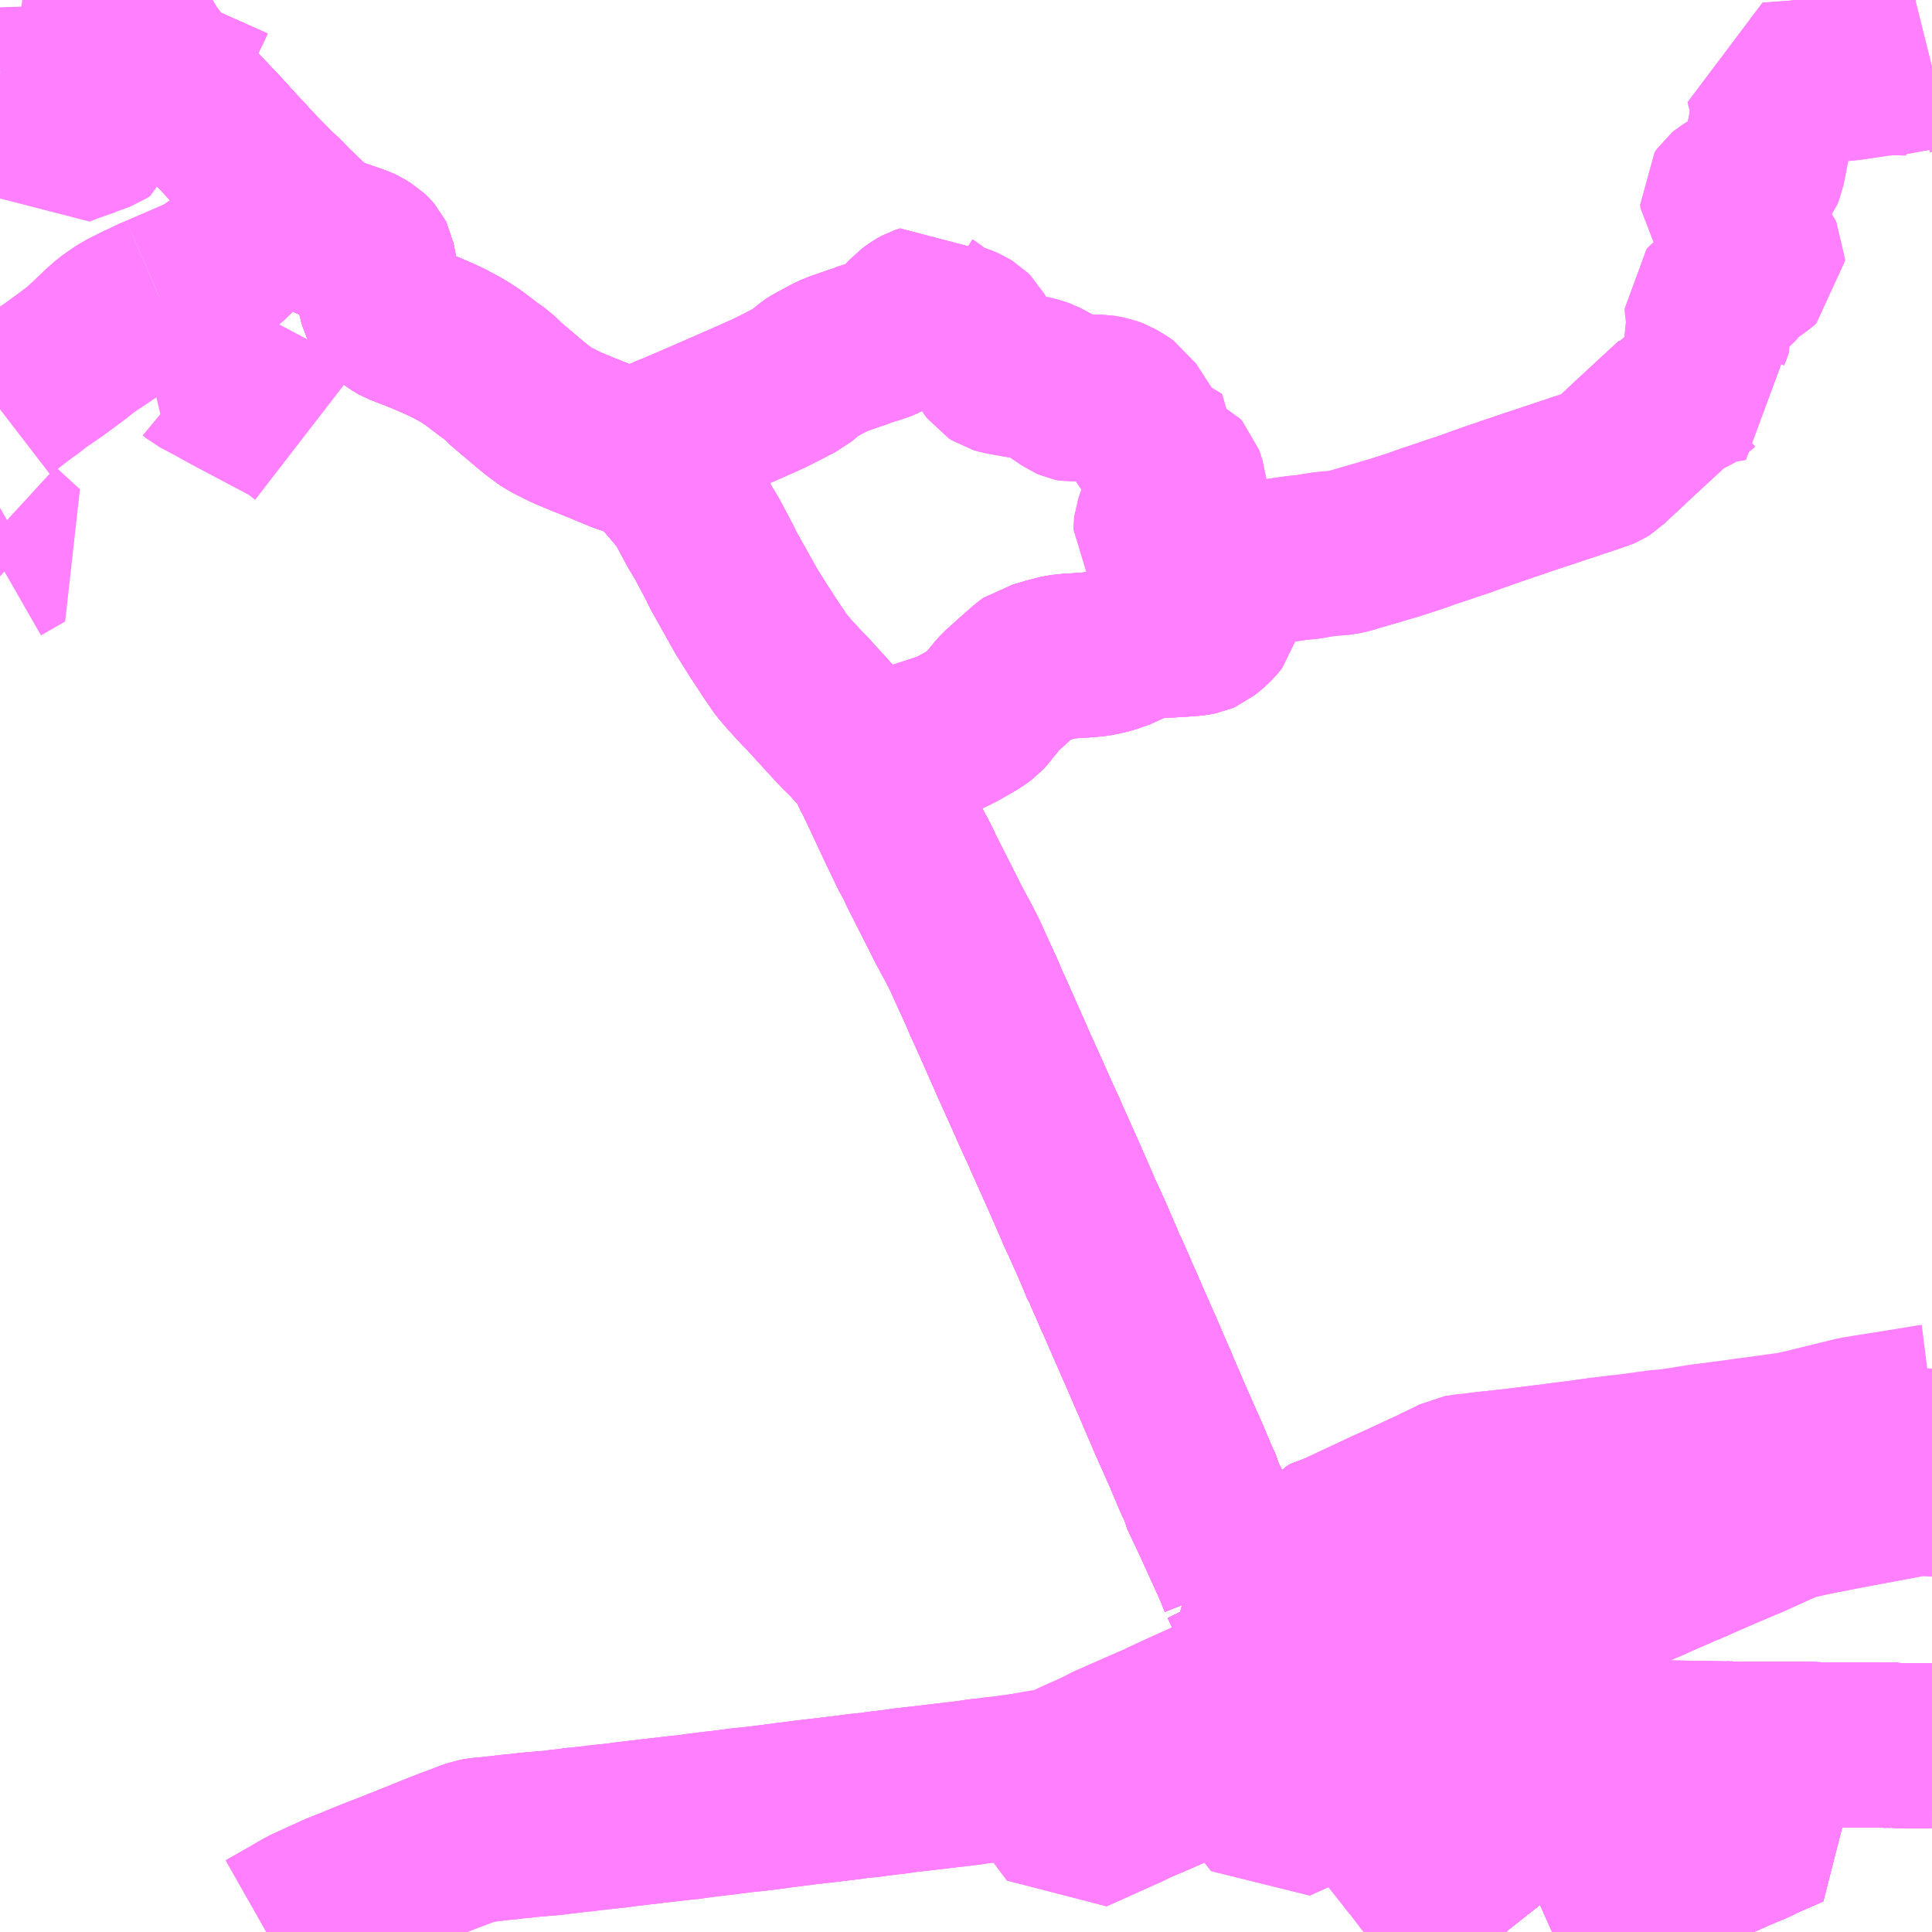 <?xml version="1.0" encoding="UTF-8"?>
<svg  xmlns="http://www.w3.org/2000/svg" xmlns:xlink="http://www.w3.org/1999/xlink" xmlns:go="http://purl.org/svgmap/profile" property="N07_001,N07_002,N07_003,N07_004,N07_005,N07_006,N07_007" viewBox="14115.234 -4069.336 8.789 8.789" go:dataArea="14115.234375 -4069.3359375 8.7890625 8.7890625" >
<globalCoordinateSystem srsName="http://purl.org/crs/84" transform="matrix(100.0,0.0,0.0,-100.0,0.0,0.0)" />
<defs>
 <g id="p0" >
  <circle cx="0.0" cy="0.0" r="3" stroke="green" stroke-width="0.75" vector-effect="non-scaling-stroke" />
 </g>
</defs>
<g fill="none" fill-rule="evenodd" stroke="#FF00FF" stroke-width="0.75" opacity="0.5" vector-effect="non-scaling-stroke" stroke-linejoin="bevel" >
<path content="1,JRバス東北（株）,青森・八戸ー十和田湖,5.0,5.0,5.0," xlink:title="1" d="M14124.023,-4061.394L14124.023,-4061.394L14123.879,-4061.395L14123.84,-4061.397L14123.821,-4061.396L14123.793,-4061.397L14123.787,-4061.396L14123.767,-4061.398L14123.729,-4061.398L14123.517,-4061.399L14123.406,-4061.401L14123.227,-4061.401L14123.085,-4061.403L14122.992,-4061.405L14122.919,-4061.406L14122.803,-4061.408L14122.747,-4061.409L14122.592,-4061.412L14122.562,-4061.414L14122.549,-4061.406L14122.507,-4061.391L14122.465,-4061.374L14122.435,-4061.36L14122.365,-4061.329L14122.346,-4061.319L14122.313,-4061.305L14122.303,-4061.3L14122.231,-4061.268L14122.225,-4061.265L14122.193,-4061.251L14122.008,-4061.166L14121.946,-4061.138L14121.908,-4061.119L14121.842,-4061.089L14121.827,-4061.082L14121.819,-4061.079L14121.706,-4061.028L14121.682,-4061.057L14121.666,-4061.078L14121.635,-4061.119L14121.632,-4061.123L14121.585,-4061.187L14121.567,-4061.211L14121.557,-4061.225L14121.548,-4061.238L14121.493,-4061.303L14121.486,-4061.312L14121.435,-4061.378L14121.422,-4061.396L14121.373,-4061.45L14121.368,-4061.468L14121.309,-4061.541L14121.181,-4061.484L14121.117,-4061.566L14121.115,-4061.569L14121.098,-4061.592L14121.07,-4061.628L14121.008,-4061.709L14120.998,-4061.72L14120.978,-4061.711L14120.893,-4061.673L14120.822,-4061.64L14120.763,-4061.613L14120.702,-4061.583L14120.65,-4061.56L14120.567,-4061.522L14120.518,-4061.499L14120.513,-4061.496L14120.389,-4061.442L14120.339,-4061.42L14120.278,-4061.393L14120.229,-4061.368L14120.221,-4061.364L14120.127,-4061.322L14120.108,-4061.313L14120.064,-4061.293L14120.031,-4061.284L14120.031,-4061.284L14120.02,-4061.281L14119.945,-4061.269L14119.933,-4061.266L14119.926,-4061.264L14119.858,-4061.253L14119.844,-4061.252L14119.812,-4061.247L14119.799,-4061.245L14119.774,-4061.243L14119.735,-4061.238L14119.681,-4061.232L14119.656,-4061.228L14119.65,-4061.227L14119.586,-4061.219L14119.568,-4061.217L14119.54,-4061.214L14119.526,-4061.212L14119.489,-4061.208L14119.483,-4061.207L14119.476,-4061.206L14119.405,-4061.198L14119.343,-4061.191L14119.326,-4061.188L14119.262,-4061.18L14119.251,-4061.179L14119.221,-4061.175L14119.186,-4061.17L14119.17,-4061.169L14119.163,-4061.168L14119.133,-4061.165L14119.091,-4061.159L14119.024,-4061.151L14119,-4061.148L14118.947,-4061.142L14118.904,-4061.137L14118.809,-4061.125L14118.75,-4061.117L14118.678,-4061.108L14118.61,-4061.101L14118.517,-4061.089L14118.472,-4061.084L14118.408,-4061.076L14118.368,-4061.07L14118.336,-4061.067L14118.266,-4061.059L14118.243,-4061.056L14118.224,-4061.055L14118.213,-4061.053L14118.197,-4061.051L14118.078,-4061.037L14118.044,-4061.032L14117.986,-4061.026L14117.969,-4061.024L14117.94,-4061.021L14117.93,-4061.019L14117.914,-4061.018L14117.877,-4061.013L14117.865,-4061.013L14117.814,-4061.006L14117.776,-4061.002L14117.749,-4060.998L14117.708,-4060.995L14117.698,-4060.994L14117.677,-4060.992L14117.639,-4060.989L14117.591,-4060.983L14117.58,-4060.983L14117.534,-4060.977L14117.515,-4060.976L14117.501,-4060.973L14117.48,-4060.972L14117.464,-4060.969L14117.432,-4060.967L14117.405,-4060.963L14117.393,-4060.961L14117.363,-4060.95L14117.308,-4060.929L14117.294,-4060.924L14117.275,-4060.917L14117.199,-4060.887L14117.078,-4060.838L14117.042,-4060.824L14117.028,-4060.818L14116.976,-4060.798L14116.927,-4060.779L14116.905,-4060.77L14116.863,-4060.753L14116.852,-4060.748L14116.774,-4060.717L14116.769,-4060.715L14116.629,-4060.651L14116.612,-4060.642L14116.55,-4060.606L14116.446,-4060.547"/>
<path content="1,十和田観光電鉄（株）,シリウス号,1.0,1.0,1.0," xlink:title="1" d="M14121.303,-4062.35L14121.256,-4062.332L14121.239,-4062.325L14121.225,-4062.305L14121.218,-4062.298L14121.192,-4062.285L14121.145,-4062.263L14121.143,-4062.262L14121.117,-4062.25L14121.039,-4062.211L14120.997,-4062.195L14120.882,-4062.141L14120.885,-4062.137L14120.896,-4062.114L14120.898,-4062.11L14120.932,-4062.044L14120.951,-4062.006L14120.986,-4061.962L14121.007,-4061.936L14121.063,-4061.861L14121.067,-4061.856L14121.084,-4061.833L14121.095,-4061.817L14121.126,-4061.778L14121.13,-4061.772L14121.198,-4061.685L14121.21,-4061.669L14121.28,-4061.568L14121.309,-4061.541L14121.368,-4061.468L14121.373,-4061.45L14121.422,-4061.396L14121.435,-4061.378L14121.486,-4061.312L14121.493,-4061.303L14121.548,-4061.238L14121.557,-4061.225L14121.567,-4061.211L14121.585,-4061.187L14121.632,-4061.123L14121.635,-4061.119L14121.666,-4061.078L14121.682,-4061.057L14121.706,-4061.028L14121.819,-4061.079L14121.827,-4061.082L14121.842,-4061.089L14121.908,-4061.119L14121.946,-4061.138L14122.008,-4061.166L14122.193,-4061.251L14122.225,-4061.265L14122.231,-4061.268L14122.303,-4061.3L14122.313,-4061.305L14122.346,-4061.319L14122.365,-4061.329L14122.435,-4061.36L14122.465,-4061.374L14122.507,-4061.391L14122.549,-4061.406L14122.562,-4061.414L14122.592,-4061.412L14122.747,-4061.409L14122.803,-4061.408L14122.919,-4061.406L14122.992,-4061.405L14123.085,-4061.403L14123.227,-4061.401L14123.406,-4061.401L14123.517,-4061.399L14123.729,-4061.398L14123.767,-4061.398L14123.787,-4061.396L14123.793,-4061.397L14123.821,-4061.396L14123.84,-4061.397L14123.879,-4061.395L14124.023,-4061.394L14124.023,-4061.394"/>
<path content="1,十和田観光電鉄（株）,七戸～芋久保～十和田線,2.5,2.5,2.5," xlink:title="1" d="M14120.882,-4062.141L14120.885,-4062.137L14120.896,-4062.114L14120.898,-4062.11L14120.932,-4062.044L14120.951,-4062.006L14120.986,-4061.962L14121.007,-4061.936L14121.063,-4061.861L14121.067,-4061.856L14121.084,-4061.833L14121.095,-4061.817L14121.126,-4061.778L14121.13,-4061.772L14121.198,-4061.685L14121.21,-4061.669L14121.28,-4061.568L14121.309,-4061.541L14121.368,-4061.468L14121.373,-4061.45"/>
<path content="1,十和田観光電鉄（株）,七戸～芋久保～十和田線,2.5,2.5,2.5," xlink:title="1" d="M14120.882,-4062.141L14120.86,-4062.197L14120.761,-4062.415L14120.702,-4062.54L14120.698,-4062.559L14120.681,-4062.595L14120.661,-4062.641L14120.63,-4062.715L14120.587,-4062.812L14120.558,-4062.877L14120.523,-4062.959L14120.508,-4062.993L14120.503,-4063.006L14120.5,-4063.011L14120.49,-4063.037L14120.467,-4063.088L14120.453,-4063.121L14120.423,-4063.191L14120.418,-4063.203L14120.41,-4063.219L14120.4,-4063.243L14120.373,-4063.304L14120.327,-4063.41L14120.31,-4063.447L14120.303,-4063.465L14120.287,-4063.501L14120.274,-4063.53L14120.262,-4063.558L14120.256,-4063.566L14120.242,-4063.602L14120.225,-4063.642L14120.21,-4063.676L14120.209,-4063.678L14120.206,-4063.686L14120.197,-4063.706L14120.168,-4063.771L14120.144,-4063.822L14120.132,-4063.851L14120.076,-4063.979L14120.041,-4064.057L14120.017,-4064.111L14119.993,-4064.164L14119.986,-4064.182L14119.969,-4064.218L14119.958,-4064.242L14119.938,-4064.286L14119.921,-4064.325L14119.862,-4064.456L14119.861,-4064.458L14119.847,-4064.489L14119.826,-4064.537L14119.813,-4064.566L14119.772,-4064.659L14119.76,-4064.686L14119.752,-4064.704L14119.734,-4064.744L14119.719,-4064.776L14119.703,-4064.815L14119.643,-4064.946L14119.624,-4064.989L14119.599,-4065.038L14119.551,-4065.127L14119.55,-4065.129L14119.469,-4065.289L14119.418,-4065.39L14119.408,-4065.417L14119.389,-4065.446L14119.38,-4065.465L14119.338,-4065.552L14119.311,-4065.609L14119.254,-4065.731L14119.223,-4065.796L14119.207,-4065.826L14119.199,-4065.845L14119.26,-4065.876L14119.308,-4065.902L14119.325,-4065.911L14119.33,-4065.915L14119.336,-4065.919L14119.365,-4065.933L14119.392,-4065.947L14119.414,-4065.956L14119.46,-4065.971L14119.539,-4065.997L14119.575,-4066.013L14119.612,-4066.033L14119.672,-4066.068L14119.684,-4066.076L14119.704,-4066.091L14119.716,-4066.104L14119.736,-4066.13L14119.738,-4066.131L14119.749,-4066.145L14119.767,-4066.167L14119.789,-4066.192L14119.832,-4066.23L14119.846,-4066.243L14119.912,-4066.301L14119.926,-4066.311L14119.939,-4066.314L14120.003,-4066.333L14120.056,-4066.347L14120.093,-4066.351L14120.171,-4066.356L14120.216,-4066.36L14120.233,-4066.363L14120.266,-4066.37L14120.287,-4066.376L14120.344,-4066.396L14120.394,-4066.425L14120.425,-4066.437L14120.45,-4066.441L14120.481,-4066.442L14120.529,-4066.446L14120.56,-4066.447L14120.639,-4066.452L14120.67,-4066.455L14120.691,-4066.459L14120.705,-4066.465L14120.738,-4066.492L14120.757,-4066.511L14120.775,-4066.533L14120.778,-4066.546L14120.776,-4066.562L14120.771,-4066.588L14120.759,-4066.659L14120.754,-4066.686L14120.756,-4066.695L14120.753,-4066.706L14120.716,-4066.742L14120.709,-4066.755L14120.7,-4066.773L14120.692,-4066.782L14120.669,-4066.8L14120.624,-4066.831L14120.574,-4066.866L14120.497,-4066.92L14120.493,-4066.926L14120.493,-4066.937L14120.494,-4066.946L14120.508,-4066.986L14120.534,-4067.048L14120.537,-4067.051L14120.543,-4067.06L14120.555,-4067.068L14120.592,-4067.08L14120.604,-4067.087L14120.615,-4067.096L14120.621,-4067.101L14120.622,-4067.114L14120.621,-4067.125L14120.606,-4067.17L14120.597,-4067.18L14120.581,-4067.187L14120.591,-4067.202L14120.601,-4067.222L14120.559,-4067.247L14120.507,-4067.278L14120.484,-4067.296L14120.462,-4067.322L14120.415,-4067.393L14120.36,-4067.478L14120.338,-4067.493L14120.302,-4067.514L14120.278,-4067.523L14120.239,-4067.53L14120.225,-4067.53L14120.207,-4067.529L14120.15,-4067.518L14120.133,-4067.516L14120.11,-4067.521L14120.096,-4067.527L14120.005,-4067.589L14119.983,-4067.598L14119.976,-4067.602L14119.954,-4067.61L14119.929,-4067.616L14119.903,-4067.622L14119.79,-4067.642L14119.766,-4067.649L14119.752,-4067.658L14119.737,-4067.678L14119.722,-4067.704L14119.701,-4067.741L14119.684,-4067.769L14119.661,-4067.809L14119.656,-4067.818L14119.646,-4067.828L14119.628,-4067.839L14119.602,-4067.85L14119.583,-4067.856L14119.544,-4067.869L14119.518,-4067.882L14119.507,-4067.887L14119.491,-4067.9L14119.473,-4067.919L14119.468,-4067.923L14119.457,-4067.93L14119.447,-4067.941L14119.423,-4067.933L14119.408,-4067.925L14119.376,-4067.902L14119.344,-4067.866L14119.325,-4067.845L14119.312,-4067.835L14119.277,-4067.811L14119.256,-4067.799L14119.229,-4067.787L14119.205,-4067.781L14119.157,-4067.765L14119.154,-4067.763L14119.118,-4067.751L14119.035,-4067.722L14119.006,-4067.708L14118.956,-4067.681L14118.94,-4067.673L14118.923,-4067.662L14118.901,-4067.644L14118.868,-4067.616L14118.842,-4067.603L14118.806,-4067.584L14118.747,-4067.554L14118.743,-4067.552L14118.715,-4067.539L14118.648,-4067.509L14118.527,-4067.456L14118.502,-4067.445L14118.382,-4067.393L14118.366,-4067.386L14118.321,-4067.367L14118.312,-4067.364L14118.3,-4067.358L14118.25,-4067.338"/>
<path content="1,十和田観光電鉄（株）,七戸～芋久保～十和田線,2.5,2.5,2.5," xlink:title="1" d="M14121.303,-4062.35L14121.256,-4062.332L14121.239,-4062.325L14121.225,-4062.305L14121.218,-4062.298L14121.192,-4062.285L14121.145,-4062.263L14121.143,-4062.262L14121.117,-4062.25L14121.039,-4062.211L14120.997,-4062.195L14120.882,-4062.141"/>
<path content="1,十和田観光電鉄（株）,十和田市～　イオンSC十和田店シャトルバス,5.0,5.0,5.0," xlink:title="1" d="M14120.402,-4061.138L14120.463,-4061.163L14120.486,-4061.173L14120.573,-4061.211L14120.694,-4061.266L14120.76,-4061.292L14120.831,-4061.327L14120.933,-4061.373L14121.001,-4061.403L14121.072,-4061.435L14121.181,-4061.484L14121.309,-4061.541"/>
<path content="1,十和田観光電鉄（株）,十和田市～　イオンSC十和田店シャトルバス,5.0,5.0,5.0," xlink:title="1" d="M14121.309,-4061.541L14121.368,-4061.468L14121.373,-4061.45L14121.422,-4061.396L14121.435,-4061.378L14121.486,-4061.312L14121.493,-4061.303L14121.548,-4061.238L14121.557,-4061.225L14121.567,-4061.211L14121.585,-4061.187L14121.632,-4061.123L14121.635,-4061.119L14121.666,-4061.078L14121.682,-4061.057L14121.706,-4061.028L14121.709,-4061.024L14121.742,-4060.984L14121.829,-4060.873L14121.842,-4060.855L14121.874,-4060.811L14121.982,-4060.671L14122,-4060.652L14122.083,-4060.547M14122.295,-4060.547L14122.428,-4060.606L14122.506,-4060.64L14122.628,-4060.695L14122.644,-4060.704L14122.753,-4060.752L14122.81,-4060.779L14122.871,-4060.805L14122.992,-4060.859L14123.13,-4060.921L14123.212,-4060.955L14123.257,-4060.977L14123.266,-4060.981L14123.378,-4061.03L14123.354,-4061.061L14123.313,-4061.113L14123.234,-4061.213L14123.159,-4061.31L14123.085,-4061.403L14123.227,-4061.401L14123.406,-4061.401L14123.517,-4061.399L14123.729,-4061.398L14123.767,-4061.398L14123.787,-4061.396L14123.793,-4061.397L14123.821,-4061.396L14123.84,-4061.397L14123.879,-4061.395L14124.023,-4061.394L14124.023,-4061.394"/>
<path content="1,十和田観光電鉄（株）,十和田市～　イオンSC十和田店シャトルバス,5.0,5.0,5.0," xlink:title="1" d="M14121.309,-4061.541L14121.28,-4061.568L14121.21,-4061.669L14121.198,-4061.685L14121.13,-4061.772L14121.126,-4061.778L14121.095,-4061.817L14121.084,-4061.833L14121.067,-4061.856L14121.063,-4061.861L14121.007,-4061.936L14120.986,-4061.962L14120.951,-4062.006L14120.932,-4062.044L14120.898,-4062.11L14120.896,-4062.114L14120.885,-4062.137L14120.882,-4062.141L14120.997,-4062.195L14121.039,-4062.211L14121.117,-4062.25L14121.143,-4062.262L14121.145,-4062.263L14121.192,-4062.285L14121.218,-4062.298L14121.225,-4062.305L14121.239,-4062.325L14121.256,-4062.332L14121.303,-4062.35"/>
<path content="1,十和田観光電鉄（株）,十和田市～　上北町行き,5.0,5.0,3.5," xlink:title="1" d="M14124.023,-4061.394L14124.023,-4061.394L14123.879,-4061.395L14123.84,-4061.397L14123.821,-4061.396L14123.793,-4061.397L14123.787,-4061.396L14123.767,-4061.398L14123.729,-4061.398L14123.517,-4061.399L14123.406,-4061.401L14123.227,-4061.401L14123.085,-4061.403L14123.159,-4061.31L14123.234,-4061.213L14123.313,-4061.113L14123.354,-4061.061L14123.378,-4061.03L14123.266,-4060.981L14123.257,-4060.977L14123.212,-4060.955L14123.13,-4060.921L14122.992,-4060.859L14122.871,-4060.805L14122.81,-4060.779L14122.753,-4060.752L14122.644,-4060.704L14122.628,-4060.695L14122.506,-4060.64L14122.428,-4060.606L14122.295,-4060.547M14122.083,-4060.547L14122,-4060.652L14121.982,-4060.671L14121.874,-4060.811L14121.842,-4060.855L14121.829,-4060.873L14121.742,-4060.984L14121.709,-4061.024L14121.706,-4061.028L14121.682,-4061.057L14121.666,-4061.078L14121.635,-4061.119L14121.632,-4061.123L14121.585,-4061.187L14121.567,-4061.211L14121.557,-4061.225L14121.548,-4061.238L14121.493,-4061.303L14121.486,-4061.312L14121.435,-4061.378L14121.422,-4061.396L14121.373,-4061.45L14121.368,-4061.468L14121.309,-4061.541L14121.28,-4061.568L14121.21,-4061.669L14121.198,-4061.685L14121.13,-4061.772L14121.126,-4061.778L14121.095,-4061.817L14121.084,-4061.833L14121.067,-4061.856L14121.063,-4061.861L14121.007,-4061.936L14120.986,-4061.962L14120.951,-4062.006L14120.932,-4062.044L14120.898,-4062.11L14120.896,-4062.114L14120.885,-4062.137L14120.882,-4062.141"/>
<path content="1,十和田観光電鉄（株）,十和田市～　上北町行き,5.0,5.0,3.5," xlink:title="1" d="M14120.882,-4062.141L14120.997,-4062.195L14121.039,-4062.211L14121.117,-4062.25L14121.143,-4062.262L14121.145,-4062.263L14121.192,-4062.285L14121.218,-4062.298L14121.225,-4062.305L14121.239,-4062.325L14121.256,-4062.332L14121.303,-4062.35"/>
<path content="1,十和田観光電鉄（株）,十和田市～　上北町行き,5.0,5.0,3.5," xlink:title="1" d="M14120.882,-4062.141L14120.86,-4062.197L14120.761,-4062.415L14120.702,-4062.54L14120.698,-4062.559L14120.681,-4062.595L14120.661,-4062.641L14120.63,-4062.715L14120.587,-4062.812L14120.558,-4062.877L14120.523,-4062.959L14120.508,-4062.993L14120.503,-4063.006L14120.5,-4063.011L14120.49,-4063.037L14120.467,-4063.088L14120.453,-4063.121L14120.423,-4063.191L14120.418,-4063.203L14120.41,-4063.219L14120.4,-4063.243L14120.373,-4063.304L14120.327,-4063.41L14120.31,-4063.447L14120.303,-4063.465L14120.287,-4063.501L14120.274,-4063.53L14120.262,-4063.558L14120.256,-4063.566L14120.242,-4063.602L14120.215,-4063.665L14120.21,-4063.676L14120.209,-4063.678L14120.206,-4063.686L14120.197,-4063.706L14120.168,-4063.771L14120.144,-4063.822L14120.132,-4063.851L14120.076,-4063.979L14120.041,-4064.057L14120.017,-4064.111L14119.993,-4064.164L14119.986,-4064.182L14119.969,-4064.218L14119.958,-4064.242L14119.938,-4064.286L14119.921,-4064.325L14119.862,-4064.456L14119.861,-4064.458L14119.847,-4064.489L14119.826,-4064.537L14119.813,-4064.566L14119.772,-4064.659L14119.76,-4064.686L14119.752,-4064.704L14119.734,-4064.744L14119.719,-4064.776L14119.703,-4064.815L14119.643,-4064.946L14119.624,-4064.989L14119.599,-4065.038L14119.551,-4065.127L14119.55,-4065.129L14119.469,-4065.289L14119.418,-4065.39L14119.408,-4065.417L14119.389,-4065.446L14119.38,-4065.465L14119.338,-4065.552L14119.311,-4065.609L14119.254,-4065.731L14119.223,-4065.796L14119.207,-4065.826L14119.199,-4065.845L14119.26,-4065.876L14119.308,-4065.902L14119.325,-4065.911L14119.33,-4065.915L14119.336,-4065.919L14119.365,-4065.933L14119.392,-4065.947L14119.414,-4065.956L14119.46,-4065.971L14119.539,-4065.997L14119.575,-4066.013L14119.612,-4066.033L14119.672,-4066.068L14119.684,-4066.076L14119.704,-4066.091L14119.716,-4066.104L14119.736,-4066.13L14119.738,-4066.131L14119.749,-4066.145L14119.767,-4066.167L14119.789,-4066.192L14119.832,-4066.23L14119.846,-4066.243L14119.912,-4066.301L14119.926,-4066.311L14119.939,-4066.314L14120.003,-4066.333L14120.056,-4066.347L14120.093,-4066.351L14120.171,-4066.356L14120.216,-4066.36L14120.233,-4066.363L14120.266,-4066.37L14120.287,-4066.376L14120.344,-4066.396L14120.394,-4066.425L14120.425,-4066.437L14120.45,-4066.441L14120.481,-4066.442L14120.529,-4066.446L14120.56,-4066.447L14120.639,-4066.452L14120.67,-4066.455L14120.691,-4066.459L14120.705,-4066.465L14120.738,-4066.492L14120.757,-4066.511L14120.775,-4066.533L14120.778,-4066.546L14120.776,-4066.562L14120.771,-4066.588L14120.759,-4066.659L14120.754,-4066.686L14120.756,-4066.695L14120.753,-4066.706L14120.76,-4066.719L14120.766,-4066.726L14120.778,-4066.736L14120.796,-4066.744L14120.834,-4066.752L14120.895,-4066.762L14121.06,-4066.787L14121.135,-4066.798L14121.189,-4066.803L14121.208,-4066.807L14121.258,-4066.815L14121.301,-4066.819L14121.317,-4066.82L14121.341,-4066.822L14121.375,-4066.83L14121.397,-4066.837L14121.514,-4066.871L14121.53,-4066.876L14121.572,-4066.888L14121.603,-4066.898L14121.631,-4066.907L14121.653,-4066.914L14121.7,-4066.93L14121.718,-4066.937L14121.829,-4066.974L14121.833,-4066.976L14121.88,-4066.991L14121.981,-4067.027L14122.032,-4067.045L14122.08,-4067.061L14122.084,-4067.063L14122.151,-4067.085L14122.158,-4067.088L14122.2,-4067.102L14122.306,-4067.137L14122.335,-4067.147L14122.385,-4067.163L14122.4,-4067.169L14122.435,-4067.18L14122.494,-4067.2L14122.502,-4067.203L14122.52,-4067.209L14122.527,-4067.212L14122.543,-4067.222L14122.56,-4067.239L14122.637,-4067.31L14122.65,-4067.323L14122.712,-4067.38L14122.78,-4067.443L14122.853,-4067.51L14122.862,-4067.521L14122.869,-4067.525L14122.884,-4067.531L14122.918,-4067.544L14122.945,-4067.562L14122.953,-4067.57L14122.971,-4067.583L14122.991,-4067.59L14123.025,-4067.597L14123.044,-4067.6L14123.054,-4067.603L14123.109,-4067.613L14123.096,-4067.629L14123.055,-4067.683L14123.053,-4067.687L14123.048,-4067.692L14122.997,-4067.751L14122.996,-4067.786L14123.003,-4067.816L14123.012,-4067.838L14123.016,-4067.85L14123.008,-4067.894L14123.005,-4067.905L14123.001,-4067.924L14123,-4067.948L14123.012,-4067.961L14123.032,-4067.977L14123.053,-4067.992L14123.111,-4068.027L14123.122,-4068.036L14123.133,-4068.048L14123.143,-4068.066L14123.167,-4068.086L14123.223,-4068.126L14123.238,-4068.137L14123.252,-4068.149L14123.252,-4068.158L14123.246,-4068.17L14123.211,-4068.22L14123.183,-4068.261L14123.086,-4068.395L14123.082,-4068.401L14123.071,-4068.415L14123.07,-4068.43L14123.081,-4068.446L14123.087,-4068.451L14123.11,-4068.465L14123.112,-4068.465L14123.179,-4068.502L14123.224,-4068.526L14123.235,-4068.535L14123.245,-4068.548L14123.252,-4068.565L14123.276,-4068.688L14123.292,-4068.773L14123.293,-4068.776L14123.296,-4068.796L14123.301,-4068.819L14123.305,-4068.844L14123.305,-4068.86L14123.281,-4068.936L14123.278,-4068.95L14123.307,-4068.952L14123.402,-4068.959L14123.414,-4068.96L14123.419,-4068.961L14123.471,-4068.965L14123.522,-4068.968L14123.53,-4068.97L14123.59,-4068.975L14123.658,-4068.982L14123.681,-4068.986L14123.691,-4068.987L14123.714,-4068.991L14123.73,-4068.993L14123.776,-4069L14123.819,-4069.004L14123.823,-4069.005L14123.867,-4069.005L14123.888,-4069.004L14123.905,-4069.004L14123.915,-4069.003L14123.923,-4069.007L14124.023,-4069.032"/>
<path content="1,十和田観光電鉄（株）,十和田市～　中村（東北町）行き,1.0,1.0,0.0," xlink:title="1" d="M14122.083,-4060.547L14122,-4060.652L14121.982,-4060.671L14121.874,-4060.811L14121.842,-4060.855L14121.829,-4060.873L14121.742,-4060.984L14121.709,-4061.024L14121.706,-4061.028L14121.682,-4061.057L14121.666,-4061.078L14121.635,-4061.119L14121.632,-4061.123L14121.585,-4061.187L14121.567,-4061.211L14121.557,-4061.225L14121.548,-4061.238L14121.493,-4061.303L14121.486,-4061.312L14121.435,-4061.378L14121.422,-4061.396L14121.373,-4061.45L14121.368,-4061.468L14121.309,-4061.541L14121.28,-4061.568L14121.21,-4061.669L14121.198,-4061.685L14121.13,-4061.772L14121.126,-4061.778L14121.095,-4061.817L14121.084,-4061.833L14121.067,-4061.856L14121.063,-4061.861L14121.007,-4061.936L14120.986,-4061.962L14120.951,-4062.006L14120.932,-4062.044L14120.898,-4062.11L14120.896,-4062.114L14120.885,-4062.137L14120.882,-4062.141L14120.997,-4062.195L14121.039,-4062.211L14121.117,-4062.25L14121.143,-4062.262L14121.145,-4062.263L14121.192,-4062.285L14121.218,-4062.298L14121.225,-4062.305L14121.239,-4062.325L14121.256,-4062.332L14121.303,-4062.35L14121.38,-4062.386L14121.446,-4062.417L14121.476,-4062.431L14121.54,-4062.461L14121.613,-4062.494L14121.701,-4062.535L14121.76,-4062.562L14121.764,-4062.565L14121.83,-4062.596L14121.864,-4062.614L14121.903,-4062.62L14121.941,-4062.624L14122.003,-4062.632L14122.02,-4062.633L14122.061,-4062.638L14122.065,-4062.639L14122.082,-4062.64L14122.142,-4062.647L14122.166,-4062.65L14122.27,-4062.663L14122.306,-4062.667L14122.324,-4062.67L14122.411,-4062.681L14122.534,-4062.698L14122.612,-4062.708L14122.621,-4062.708L14122.776,-4062.729L14122.785,-4062.73L14122.787,-4062.73L14122.822,-4062.733L14122.867,-4062.739L14122.979,-4062.757L14123.066,-4062.768L14123.118,-4062.775L14123.157,-4062.78L14123.166,-4062.782L14123.209,-4062.787L14123.252,-4062.793L14123.281,-4062.797L14123.323,-4062.803L14123.345,-4062.806L14123.381,-4062.81L14123.391,-4062.812L14123.414,-4062.818L14123.434,-4062.822L14123.544,-4062.849L14123.576,-4062.857L14123.675,-4062.881L14123.712,-4062.887L14123.729,-4062.89L14123.85,-4062.909L14124.015,-4062.936L14124.023,-4062.937"/>
<path content="1,十和田観光電鉄（株）,十和田市～　八戸市行き,14.5,14.5,12.5," xlink:title="1" d="M14121.303,-4062.35L14121.256,-4062.332L14121.239,-4062.325L14121.225,-4062.305L14121.218,-4062.298L14121.192,-4062.285L14121.145,-4062.263L14121.143,-4062.262L14121.117,-4062.25L14121.039,-4062.211L14120.997,-4062.195L14120.882,-4062.141L14120.885,-4062.137L14120.896,-4062.114L14120.898,-4062.11L14120.932,-4062.044L14120.951,-4062.006L14120.986,-4061.962L14121.007,-4061.936L14121.063,-4061.861L14121.067,-4061.856L14121.084,-4061.833L14121.095,-4061.817L14121.126,-4061.778L14121.13,-4061.772L14121.198,-4061.685L14121.21,-4061.669L14121.28,-4061.568L14121.309,-4061.541L14121.368,-4061.468L14121.373,-4061.45L14121.422,-4061.396L14121.435,-4061.378L14121.486,-4061.312L14121.493,-4061.303L14121.548,-4061.238L14121.557,-4061.225L14121.567,-4061.211L14121.585,-4061.187L14121.632,-4061.123L14121.635,-4061.119L14121.666,-4061.078L14121.682,-4061.057L14121.706,-4061.028L14121.819,-4061.079L14121.827,-4061.082L14121.842,-4061.089L14121.908,-4061.119L14121.946,-4061.138L14122.008,-4061.166L14122.193,-4061.251L14122.225,-4061.265L14122.231,-4061.268L14122.303,-4061.3L14122.313,-4061.305L14122.346,-4061.319L14122.365,-4061.329L14122.435,-4061.36L14122.465,-4061.374L14122.507,-4061.391L14122.549,-4061.406L14122.562,-4061.414L14122.592,-4061.412L14122.747,-4061.409L14122.803,-4061.408L14122.919,-4061.406L14122.992,-4061.405L14123.085,-4061.403L14123.227,-4061.401L14123.406,-4061.401L14123.517,-4061.399L14123.729,-4061.398L14123.767,-4061.398L14123.787,-4061.396L14123.793,-4061.397L14123.821,-4061.396L14123.84,-4061.397L14123.879,-4061.395L14124.023,-4061.394L14124.023,-4061.394"/>
<path content="1,十和田観光電鉄（株）,十和田市～　喜多美町行き,4.0,4.0,0.0," xlink:title="1" d="M14121.181,-4061.484L14121.245,-4061.406L14121.247,-4061.403L14121.262,-4061.385L14121.267,-4061.379L14121.297,-4061.339L14121.241,-4061.313L14121.207,-4061.299L14121.193,-4061.292L14121.184,-4061.288L14121.138,-4061.267L14121.114,-4061.256L14121.068,-4061.235L14121.164,-4061.111L14121.039,-4061.055L14120.989,-4061.119L14120.897,-4061.24L14120.888,-4061.25L14120.831,-4061.327L14120.76,-4061.292L14120.694,-4061.266L14120.573,-4061.211L14120.486,-4061.173L14120.463,-4061.163L14120.402,-4061.138"/>
<path content="1,十和田観光電鉄（株）,十和田市～　喜多美町行き,4.0,4.0,0.0," xlink:title="1" d="M14121.181,-4061.484L14121.309,-4061.541L14121.368,-4061.468L14121.373,-4061.45L14121.422,-4061.396L14121.435,-4061.378L14121.486,-4061.312L14121.493,-4061.303L14121.548,-4061.238L14121.557,-4061.225L14121.567,-4061.211L14121.585,-4061.187L14121.632,-4061.123L14121.635,-4061.119L14121.666,-4061.078L14121.682,-4061.057L14121.706,-4061.028L14121.709,-4061.024L14121.742,-4060.984L14121.829,-4060.873L14121.842,-4060.855L14121.874,-4060.811L14121.982,-4060.671L14122,-4060.652L14122.083,-4060.547"/>
<path content="1,十和田観光電鉄（株）,十和田市～　喜多美町行き,4.0,4.0,0.0," xlink:title="1" d="M14121.181,-4061.484L14121.117,-4061.566L14121.115,-4061.569L14121.098,-4061.592L14121.07,-4061.628L14121.008,-4061.709L14120.998,-4061.72L14121.126,-4061.778L14121.095,-4061.817L14121.084,-4061.833L14121.067,-4061.856L14121.063,-4061.861L14121.007,-4061.936L14120.986,-4061.962L14120.951,-4062.006L14120.932,-4062.044L14120.898,-4062.11L14120.896,-4062.114L14120.885,-4062.137L14120.882,-4062.141L14120.997,-4062.195L14121.039,-4062.211L14121.117,-4062.25L14121.143,-4062.262L14121.145,-4062.263L14121.192,-4062.285L14121.218,-4062.298L14121.225,-4062.305L14121.239,-4062.325L14121.256,-4062.332L14121.303,-4062.35L14121.38,-4062.386L14121.446,-4062.417L14121.476,-4062.431L14121.54,-4062.461L14121.613,-4062.494L14121.701,-4062.535L14121.76,-4062.562L14121.764,-4062.565L14121.83,-4062.596L14121.864,-4062.614L14121.903,-4062.62L14121.941,-4062.624L14122.003,-4062.632L14122.02,-4062.633L14122.061,-4062.638L14122.065,-4062.639L14122.082,-4062.64L14122.142,-4062.647L14122.166,-4062.65L14122.27,-4062.663L14122.306,-4062.667L14122.324,-4062.67L14122.411,-4062.681L14122.534,-4062.698L14122.542,-4062.659L14122.642,-4062.671L14122.756,-4062.687L14122.793,-4062.691L14122.805,-4062.692L14122.909,-4062.706L14122.93,-4062.608L14122.986,-4062.616L14123.009,-4062.618L14123.029,-4062.621L14123.045,-4062.622L14123.082,-4062.627L14123.166,-4062.637L14123.186,-4062.64L14123.205,-4062.642L14123.228,-4062.645L14123.239,-4062.647L14123.305,-4062.655L14123.366,-4062.662L14123.431,-4062.67L14123.45,-4062.672L14123.61,-4062.693L14123.732,-4062.708L14123.792,-4062.719L14123.848,-4062.728L14123.872,-4062.731L14123.891,-4062.734L14123.949,-4062.738L14123.971,-4062.738L14123.984,-4062.737L14124.023,-4062.733"/>
<path content="1,十和田観光電鉄（株）,十和田市～　東病院行き,5.5,5.5,1.5," xlink:title="1" d="M14124.023,-4062.539L14124.018,-4062.539L14123.986,-4062.544L14123.966,-4062.544L14123.944,-4062.541L14123.914,-4062.535L14123.652,-4062.486L14123.565,-4062.469L14123.552,-4062.466L14123.528,-4062.462L14123.46,-4062.448L14123.412,-4062.437L14123.377,-4062.428L14123.36,-4062.422L14123.308,-4062.399L14123.299,-4062.395L14123.282,-4062.387L14123.2,-4062.35L14123.089,-4062.303L14123.084,-4062.301L14123.082,-4062.3L14123.001,-4062.265L14122.967,-4062.25L14122.955,-4062.245L14122.95,-4062.242L14122.931,-4062.234L14122.926,-4062.231L14122.889,-4062.217L14122.872,-4062.209L14122.794,-4062.175L14122.725,-4062.144L14122.71,-4062.138L14122.677,-4062.124L14122.656,-4062.118L14122.607,-4062.105L14122.531,-4062.083L14122.469,-4062.069L14122.46,-4062.065L14122.442,-4062.055L14122.395,-4062.034L14122.389,-4062.031L14122.384,-4062.029L14122.368,-4062.021L14122.29,-4061.984L14122.26,-4061.97L14122.254,-4061.978L14122.246,-4061.986L14122.161,-4062.097L14122.149,-4062.111L14122.082,-4062.197L14122.047,-4062.243L14122.009,-4062.289L14121.94,-4062.378L14121.887,-4062.445L14121.815,-4062.538L14121.697,-4062.484L14121.613,-4062.445L14121.594,-4062.436L14121.512,-4062.398L14121.511,-4062.397L14121.422,-4062.356L14121.278,-4062.289L14121.241,-4062.271L14121.168,-4062.236L14121.166,-4062.238L14121.149,-4062.258L14121.145,-4062.263L14121.192,-4062.285L14121.218,-4062.298L14121.225,-4062.305L14121.239,-4062.325L14121.256,-4062.332L14121.303,-4062.35"/>
<path content="1,十和田観光電鉄（株）,十和田市～　芋久保経由七戸町行き,2.0,2.0,2.0," xlink:title="1" d="M14121.373,-4061.45L14121.368,-4061.468L14121.309,-4061.541L14121.28,-4061.568L14121.21,-4061.669L14121.198,-4061.685L14121.13,-4061.772L14121.126,-4061.778L14121.095,-4061.817L14121.084,-4061.833L14121.067,-4061.856L14121.063,-4061.861L14121.007,-4061.936L14120.986,-4061.962L14120.951,-4062.006L14120.932,-4062.044L14120.898,-4062.11L14120.896,-4062.114L14120.885,-4062.137L14120.882,-4062.141"/>
<path content="1,十和田観光電鉄（株）,十和田市～　芋久保経由七戸町行き,2.0,2.0,2.0," xlink:title="1" d="M14120.882,-4062.141L14120.997,-4062.195L14121.039,-4062.211L14121.117,-4062.25L14121.143,-4062.262L14121.145,-4062.263L14121.192,-4062.285L14121.218,-4062.298L14121.225,-4062.305L14121.239,-4062.325L14121.256,-4062.332L14121.303,-4062.35"/>
<path content="1,十和田観光電鉄（株）,十和田市～　芋久保経由七戸町行き,2.0,2.0,2.0," xlink:title="1" d="M14120.882,-4062.141L14120.86,-4062.197L14120.761,-4062.415L14120.702,-4062.54L14120.698,-4062.559L14120.681,-4062.595L14120.661,-4062.641L14120.63,-4062.715L14120.587,-4062.812L14120.558,-4062.877L14120.523,-4062.959L14120.508,-4062.993L14120.503,-4063.006L14120.5,-4063.011L14120.49,-4063.037L14120.467,-4063.088L14120.453,-4063.121L14120.423,-4063.191L14120.418,-4063.203L14120.41,-4063.219L14120.4,-4063.243L14120.373,-4063.304L14120.327,-4063.41L14120.31,-4063.447L14120.303,-4063.465L14120.287,-4063.501L14120.274,-4063.53L14120.262,-4063.558L14120.256,-4063.566L14120.242,-4063.602L14120.215,-4063.665L14120.21,-4063.676L14120.209,-4063.678L14120.206,-4063.686L14120.197,-4063.706L14120.168,-4063.771L14120.144,-4063.822L14120.132,-4063.851L14120.076,-4063.979L14120.041,-4064.057L14120.017,-4064.111L14119.993,-4064.164L14119.986,-4064.182L14119.969,-4064.218L14119.958,-4064.242L14119.938,-4064.286L14119.921,-4064.325L14119.862,-4064.456L14119.861,-4064.458L14119.847,-4064.489L14119.826,-4064.537L14119.813,-4064.566L14119.772,-4064.659L14119.76,-4064.686L14119.752,-4064.704L14119.734,-4064.744L14119.719,-4064.776L14119.703,-4064.815L14119.643,-4064.946L14119.624,-4064.989L14119.599,-4065.038L14119.551,-4065.127L14119.55,-4065.129L14119.469,-4065.289L14119.418,-4065.39L14119.408,-4065.417L14119.389,-4065.446L14119.38,-4065.465L14119.338,-4065.552L14119.311,-4065.609L14119.254,-4065.731L14119.223,-4065.796L14119.207,-4065.826L14119.199,-4065.845L14119.26,-4065.876L14119.308,-4065.902L14119.325,-4065.911L14119.33,-4065.915L14119.336,-4065.919L14119.365,-4065.933L14119.392,-4065.947L14119.414,-4065.956L14119.46,-4065.971L14119.539,-4065.997L14119.575,-4066.013L14119.612,-4066.033L14119.672,-4066.068L14119.684,-4066.076L14119.704,-4066.091L14119.716,-4066.104L14119.736,-4066.13L14119.738,-4066.131L14119.749,-4066.145L14119.767,-4066.167L14119.789,-4066.192L14119.832,-4066.23L14119.846,-4066.243L14119.912,-4066.301L14119.926,-4066.311L14119.939,-4066.314L14120.003,-4066.333L14120.056,-4066.347L14120.093,-4066.351L14120.171,-4066.356L14120.216,-4066.36L14120.233,-4066.363L14120.266,-4066.37L14120.287,-4066.376L14120.344,-4066.396L14120.394,-4066.425L14120.425,-4066.437L14120.45,-4066.441L14120.481,-4066.442L14120.529,-4066.446L14120.56,-4066.447L14120.639,-4066.452L14120.67,-4066.455L14120.691,-4066.459L14120.705,-4066.465L14120.738,-4066.492L14120.757,-4066.511L14120.775,-4066.533L14120.778,-4066.546L14120.776,-4066.562L14120.771,-4066.588L14120.759,-4066.659L14120.754,-4066.686L14120.756,-4066.695L14120.753,-4066.706L14120.716,-4066.742L14120.709,-4066.755L14120.7,-4066.773L14120.692,-4066.782L14120.669,-4066.8L14120.624,-4066.831L14120.574,-4066.866L14120.497,-4066.92L14120.493,-4066.926L14120.493,-4066.937L14120.494,-4066.946L14120.508,-4066.986L14120.534,-4067.048L14120.537,-4067.051L14120.543,-4067.06L14120.555,-4067.068L14120.592,-4067.08L14120.604,-4067.087L14120.615,-4067.096L14120.621,-4067.101L14120.622,-4067.114L14120.621,-4067.125L14120.606,-4067.17L14120.597,-4067.18L14120.581,-4067.187L14120.591,-4067.202L14120.601,-4067.222L14120.559,-4067.247L14120.507,-4067.278L14120.484,-4067.296L14120.462,-4067.322L14120.415,-4067.393L14120.36,-4067.478L14120.338,-4067.493L14120.302,-4067.514L14120.278,-4067.523L14120.239,-4067.53L14120.225,-4067.53L14120.207,-4067.529L14120.15,-4067.518L14120.133,-4067.516L14120.11,-4067.521L14120.096,-4067.527L14120.005,-4067.589L14119.983,-4067.598L14119.976,-4067.602L14119.954,-4067.61L14119.929,-4067.616L14119.903,-4067.622L14119.79,-4067.642L14119.766,-4067.649L14119.752,-4067.658L14119.737,-4067.678L14119.722,-4067.704L14119.701,-4067.741L14119.684,-4067.769L14119.661,-4067.809L14119.656,-4067.818L14119.646,-4067.828L14119.628,-4067.839L14119.602,-4067.85L14119.583,-4067.856L14119.544,-4067.869L14119.518,-4067.882L14119.507,-4067.887L14119.491,-4067.9L14119.473,-4067.919L14119.468,-4067.923L14119.457,-4067.93L14119.447,-4067.941L14119.423,-4067.933L14119.408,-4067.925L14119.376,-4067.902L14119.344,-4067.866L14119.325,-4067.845L14119.312,-4067.835L14119.277,-4067.811L14119.256,-4067.799L14119.229,-4067.787L14119.205,-4067.781L14119.157,-4067.765L14119.154,-4067.763L14119.118,-4067.751L14119.035,-4067.722L14119.006,-4067.708L14118.956,-4067.681L14118.94,-4067.673L14118.923,-4067.662L14118.901,-4067.644L14118.868,-4067.616L14118.842,-4067.603L14118.806,-4067.584L14118.747,-4067.554L14118.743,-4067.552L14118.715,-4067.539L14118.648,-4067.509L14118.527,-4067.456L14118.502,-4067.445L14118.382,-4067.393L14118.366,-4067.386L14118.321,-4067.367L14118.312,-4067.364L14118.3,-4067.358L14118.25,-4067.338"/>
<path content="1,十和田観光電鉄（株）,十和田市～　赤伏・指久保行き,3.0,3.0,3.0," xlink:title="1" d="M14121.309,-4061.541L14121.181,-4061.484L14121.245,-4061.406L14121.247,-4061.403L14121.262,-4061.385L14121.267,-4061.379L14121.297,-4061.339L14121.241,-4061.313L14121.207,-4061.299L14121.193,-4061.292L14121.184,-4061.288L14121.138,-4061.267L14121.114,-4061.256L14121.068,-4061.235L14121.164,-4061.111L14121.039,-4061.055L14120.989,-4061.119L14120.897,-4061.24L14120.888,-4061.25L14120.831,-4061.327L14120.76,-4061.292L14120.694,-4061.266L14120.573,-4061.211L14120.486,-4061.173L14120.463,-4061.163L14120.402,-4061.138"/>
<path content="1,十和田観光電鉄（株）,十和田市～　赤伏・指久保行き,3.0,3.0,3.0," xlink:title="1" d="M14121.309,-4061.541L14121.368,-4061.468L14121.373,-4061.45L14121.422,-4061.396L14121.435,-4061.378L14121.486,-4061.312L14121.493,-4061.303L14121.548,-4061.238L14121.557,-4061.225L14121.567,-4061.211L14121.585,-4061.187L14121.632,-4061.123L14121.635,-4061.119L14121.666,-4061.078L14121.682,-4061.057L14121.706,-4061.028L14121.709,-4061.024L14121.742,-4060.984L14121.829,-4060.873L14121.842,-4060.855L14121.874,-4060.811L14121.982,-4060.671L14122,-4060.652L14122.083,-4060.547"/>
<path content="1,十和田観光電鉄（株）,十和田市～　赤伏・指久保行き,3.0,3.0,3.0," xlink:title="1" d="M14121.303,-4062.35L14121.256,-4062.332L14121.239,-4062.325L14121.225,-4062.305L14121.218,-4062.298L14121.192,-4062.285L14121.145,-4062.263L14121.143,-4062.262L14121.117,-4062.25L14121.039,-4062.211L14120.997,-4062.195L14120.882,-4062.141L14120.885,-4062.137L14120.896,-4062.114L14120.898,-4062.11L14120.932,-4062.044L14120.951,-4062.006L14120.986,-4061.962L14121.007,-4061.936L14121.063,-4061.861L14121.067,-4061.856L14121.084,-4061.833L14121.095,-4061.817L14121.126,-4061.778L14121.13,-4061.772L14121.198,-4061.685L14121.21,-4061.669L14121.28,-4061.568L14121.309,-4061.541"/>
<path content="1,十和田観光電鉄（株）,十和田市～　赤沼経由西高校・法量行き,4.5,4.5,4.0," xlink:title="1" d="M14121.761,-4060.547L14121.762,-4060.547L14121.875,-4060.597L14121.858,-4060.616L14121.734,-4060.777L14121.729,-4060.781L14121.715,-4060.8L14121.671,-4060.858L14121.664,-4060.865L14121.63,-4060.909L14121.583,-4060.968L14121.557,-4061.001L14121.509,-4061.065L14121.44,-4061.155L14121.553,-4061.206L14121.567,-4061.211L14121.557,-4061.225L14121.548,-4061.238L14121.493,-4061.303L14121.486,-4061.312L14121.435,-4061.378L14121.422,-4061.396L14121.373,-4061.45L14121.368,-4061.468L14121.309,-4061.541L14121.28,-4061.568L14121.21,-4061.669L14121.198,-4061.685L14121.13,-4061.772L14121.126,-4061.778L14121.095,-4061.817L14121.084,-4061.833L14121.067,-4061.856L14121.063,-4061.861L14121.007,-4061.936L14120.986,-4061.962L14120.951,-4062.006L14120.932,-4062.044L14120.898,-4062.11L14120.896,-4062.114L14120.885,-4062.137L14120.882,-4062.141L14120.997,-4062.195L14121.039,-4062.211L14121.117,-4062.25L14121.143,-4062.262L14121.145,-4062.263L14121.192,-4062.285L14121.218,-4062.298L14121.225,-4062.305L14121.239,-4062.325L14121.256,-4062.332L14121.303,-4062.35"/>
<path content="1,十和田観光電鉄（株）,十和田市～　野辺地・まかど温泉行き,14.0,14.0,10.0," xlink:title="1" d="M14124.023,-4061.394L14124.023,-4061.394L14123.879,-4061.395L14123.84,-4061.397L14123.821,-4061.396L14123.793,-4061.397L14123.787,-4061.396L14123.767,-4061.398L14123.729,-4061.398L14123.517,-4061.399L14123.406,-4061.401L14123.227,-4061.401L14123.085,-4061.403L14123.159,-4061.31L14123.234,-4061.213L14123.313,-4061.113L14123.354,-4061.061L14123.378,-4061.03L14123.266,-4060.981L14123.257,-4060.977L14123.212,-4060.955L14123.13,-4060.921L14122.992,-4060.859L14122.871,-4060.805L14122.81,-4060.779L14122.753,-4060.752L14122.644,-4060.704L14122.628,-4060.695L14122.506,-4060.64L14122.428,-4060.606L14122.295,-4060.547M14122.083,-4060.547L14122,-4060.652L14121.982,-4060.671L14121.874,-4060.811L14121.842,-4060.855L14121.829,-4060.873L14121.742,-4060.984L14121.709,-4061.024L14121.706,-4061.028L14121.682,-4061.057L14121.666,-4061.078L14121.635,-4061.119L14121.632,-4061.123L14121.585,-4061.187L14121.567,-4061.211L14121.557,-4061.225L14121.548,-4061.238L14121.493,-4061.303L14121.486,-4061.312L14121.435,-4061.378L14121.422,-4061.396L14121.373,-4061.45L14121.368,-4061.468L14121.309,-4061.541L14121.28,-4061.568L14121.21,-4061.669L14121.198,-4061.685L14121.13,-4061.772L14121.126,-4061.778L14121.095,-4061.817L14121.084,-4061.833L14121.067,-4061.856L14121.063,-4061.861L14121.007,-4061.936L14120.986,-4061.962L14120.951,-4062.006L14120.932,-4062.044L14120.898,-4062.11L14120.896,-4062.114L14120.885,-4062.137L14120.882,-4062.141"/>
<path content="1,十和田観光電鉄（株）,十和田市～　野辺地・まかど温泉行き,14.0,14.0,10.0," xlink:title="1" d="M14120.882,-4062.141L14120.997,-4062.195L14121.039,-4062.211L14121.117,-4062.25L14121.143,-4062.262L14121.145,-4062.263L14121.192,-4062.285L14121.218,-4062.298L14121.225,-4062.305L14121.239,-4062.325L14121.256,-4062.332L14121.303,-4062.35"/>
<path content="1,十和田観光電鉄（株）,十和田市～　野辺地・まかど温泉行き,14.0,14.0,10.0," xlink:title="1" d="M14120.882,-4062.141L14120.86,-4062.197L14120.761,-4062.415L14120.702,-4062.54L14120.698,-4062.559L14120.681,-4062.595L14120.661,-4062.641L14120.63,-4062.715L14120.587,-4062.812L14120.558,-4062.877L14120.523,-4062.959L14120.508,-4062.993L14120.503,-4063.006L14120.5,-4063.011L14120.49,-4063.037L14120.467,-4063.088L14120.453,-4063.121L14120.423,-4063.191L14120.418,-4063.203L14120.41,-4063.219L14120.4,-4063.243L14120.373,-4063.304L14120.327,-4063.41L14120.31,-4063.447L14120.303,-4063.465L14120.287,-4063.501L14120.274,-4063.53L14120.262,-4063.558L14120.256,-4063.566L14120.242,-4063.602L14120.215,-4063.665L14120.21,-4063.676L14120.209,-4063.678L14120.206,-4063.686L14120.197,-4063.706L14120.168,-4063.771L14120.144,-4063.822L14120.132,-4063.851L14120.076,-4063.979L14120.041,-4064.057L14120.017,-4064.111L14119.993,-4064.164L14119.986,-4064.182L14119.969,-4064.218L14119.958,-4064.242L14119.938,-4064.286L14119.921,-4064.325L14119.862,-4064.456L14119.861,-4064.458L14119.847,-4064.489L14119.826,-4064.537L14119.813,-4064.566L14119.772,-4064.659L14119.76,-4064.686L14119.752,-4064.704L14119.734,-4064.744L14119.719,-4064.776L14119.703,-4064.815L14119.643,-4064.946L14119.624,-4064.989L14119.599,-4065.038L14119.551,-4065.127L14119.55,-4065.129L14119.469,-4065.289L14119.418,-4065.39L14119.408,-4065.417L14119.389,-4065.446L14119.38,-4065.465L14119.338,-4065.552L14119.311,-4065.609L14119.254,-4065.731L14119.223,-4065.796L14119.207,-4065.826L14119.199,-4065.845L14119.179,-4065.881L14119.151,-4065.919L14119.098,-4065.977L14119.06,-4066.014L14119.02,-4066.057L14118.954,-4066.129L14118.905,-4066.183L14118.884,-4066.204L14118.879,-4066.209L14118.826,-4066.267L14118.79,-4066.309L14118.782,-4066.32L14118.774,-4066.332L14118.746,-4066.373L14118.68,-4066.474L14118.647,-4066.527L14118.631,-4066.552L14118.524,-4066.743L14118.503,-4066.786L14118.451,-4066.884L14118.419,-4066.937L14118.365,-4067.037L14118.349,-4067.063L14118.339,-4067.077L14118.303,-4067.12L14118.257,-4067.174L14118.23,-4067.201L14118.2,-4067.226L14118.178,-4067.239L14118.156,-4067.251L14118.137,-4067.26L14118.121,-4067.268L14118.099,-4067.276"/>
<path content="1,十和田観光電鉄（株）,十和田市～　野辺地・まかど温泉行き,14.0,14.0,10.0," xlink:title="1" d="M14118.099,-4067.276L14118.222,-4067.327L14118.25,-4067.338L14118.3,-4067.358L14118.312,-4067.364L14118.321,-4067.367L14118.366,-4067.386L14118.382,-4067.393L14118.502,-4067.445L14118.527,-4067.456L14118.648,-4067.509L14118.715,-4067.539L14118.743,-4067.552L14118.747,-4067.554L14118.806,-4067.584L14118.842,-4067.603L14118.868,-4067.616L14118.901,-4067.644L14118.923,-4067.662L14118.94,-4067.673L14118.956,-4067.681L14119.006,-4067.708L14119.035,-4067.722L14119.118,-4067.751L14119.154,-4067.763L14119.157,-4067.765L14119.205,-4067.781L14119.229,-4067.787L14119.256,-4067.799L14119.277,-4067.811L14119.312,-4067.835L14119.325,-4067.845L14119.344,-4067.866L14119.376,-4067.902L14119.408,-4067.925L14119.423,-4067.933L14119.447,-4067.941L14119.457,-4067.93L14119.468,-4067.923L14119.473,-4067.919L14119.491,-4067.9L14119.507,-4067.887L14119.518,-4067.882"/>
<path content="1,十和田観光電鉄（株）,十和田市～　野辺地・まかど温泉行き,14.0,14.0,10.0," xlink:title="1" d="M14118.099,-4067.276L14118.067,-4067.286L14118.012,-4067.309L14117.907,-4067.352L14117.893,-4067.357L14117.812,-4067.391L14117.728,-4067.433L14117.717,-4067.441L14117.693,-4067.459L14117.683,-4067.466L14117.646,-4067.496L14117.536,-4067.589L14117.495,-4067.629L14117.46,-4067.653L14117.396,-4067.702L14117.379,-4067.714L14117.342,-4067.738L14117.314,-4067.754L14117.31,-4067.755L14117.304,-4067.759L14117.27,-4067.777L14117.236,-4067.793L14117.19,-4067.813L14117.14,-4067.834L14117.052,-4067.868L14117.045,-4067.872L14117.02,-4067.888L14117.003,-4067.902L14116.987,-4067.921L14116.979,-4067.939L14116.97,-4067.958L14116.965,-4067.975L14116.946,-4068.059L14116.937,-4068.115L14116.929,-4068.157L14116.926,-4068.163L14116.919,-4068.171L14116.906,-4068.183L14116.879,-4068.2L14116.866,-4068.206L14116.824,-4068.221L14116.774,-4068.238L14116.734,-4068.254L14116.717,-4068.262L14116.688,-4068.278L14116.67,-4068.29L14116.656,-4068.301L14116.624,-4068.331L14116.553,-4068.399L14116.523,-4068.431L14116.484,-4068.467L14116.474,-4068.477L14116.407,-4068.545L14116.359,-4068.596L14116.35,-4068.607L14116.334,-4068.624L14116.328,-4068.63L14116.302,-4068.658L14116.234,-4068.733L14116.21,-4068.758L14116.148,-4068.824L14116.143,-4068.829L14116.043,-4068.935L14115.999,-4068.983L14115.994,-4068.988L14115.965,-4069.018L14115.962,-4069.023L14115.952,-4069.035L14115.91,-4069.092L14115.892,-4069.121L14115.888,-4069.129L14115.875,-4069.148L14115.853,-4069.184L14115.842,-4069.203L14115.815,-4069.25L14115.8,-4069.277L14115.767,-4069.336"/>
<path content="1,十和田観光電鉄（株）,十和田市～　青森市行き,5.0,5.0,4.0," xlink:title="1" d="M14120.882,-4062.141L14120.885,-4062.137L14120.896,-4062.114L14120.898,-4062.11L14120.932,-4062.044L14120.951,-4062.006L14120.986,-4061.962L14121.007,-4061.936L14121.063,-4061.861L14121.067,-4061.856L14121.084,-4061.833L14121.095,-4061.817L14121.126,-4061.778L14121.13,-4061.772L14121.198,-4061.685L14121.21,-4061.669L14121.28,-4061.568L14121.309,-4061.541L14121.368,-4061.468L14121.373,-4061.45L14121.422,-4061.396L14121.435,-4061.378L14121.486,-4061.312L14121.493,-4061.303L14121.548,-4061.238L14121.557,-4061.225L14121.567,-4061.211L14121.585,-4061.187L14121.632,-4061.123L14121.635,-4061.119L14121.666,-4061.078L14121.682,-4061.057L14121.706,-4061.028L14121.709,-4061.024L14121.742,-4060.984L14121.829,-4060.873L14121.842,-4060.855L14121.874,-4060.811L14121.982,-4060.671L14122,-4060.652L14122.083,-4060.547M14122.295,-4060.547L14122.428,-4060.606L14122.506,-4060.64L14122.628,-4060.695L14122.644,-4060.704L14122.753,-4060.752L14122.81,-4060.779L14122.871,-4060.805L14122.992,-4060.859L14123.13,-4060.921L14123.212,-4060.955L14123.257,-4060.977L14123.266,-4060.981L14123.378,-4061.03L14123.354,-4061.061L14123.313,-4061.113L14123.234,-4061.213L14123.159,-4061.31L14123.085,-4061.403L14123.227,-4061.401L14123.406,-4061.401L14123.517,-4061.399L14123.729,-4061.398L14123.767,-4061.398L14123.787,-4061.396L14123.793,-4061.397L14123.821,-4061.396L14123.84,-4061.397L14123.879,-4061.395L14124.023,-4061.394L14124.023,-4061.394"/>
<path content="1,十和田観光電鉄（株）,十和田市～　青森市行き,5.0,5.0,4.0," xlink:title="1" d="M14120.882,-4062.141L14120.997,-4062.195L14121.039,-4062.211L14121.117,-4062.25L14121.143,-4062.262L14121.145,-4062.263L14121.192,-4062.285L14121.218,-4062.298L14121.225,-4062.305L14121.239,-4062.325L14121.256,-4062.332L14121.303,-4062.35"/>
<path content="1,十和田観光電鉄（株）,十和田市～　青森市行き,5.0,5.0,4.0," xlink:title="1" d="M14119.199,-4065.845L14119.207,-4065.826L14119.223,-4065.796L14119.254,-4065.731L14119.311,-4065.609L14119.338,-4065.552L14119.38,-4065.465L14119.389,-4065.446L14119.408,-4065.417L14119.418,-4065.39L14119.469,-4065.289L14119.55,-4065.129L14119.551,-4065.127L14119.599,-4065.038L14119.624,-4064.989L14119.643,-4064.946L14119.703,-4064.815L14119.719,-4064.776L14119.734,-4064.744L14119.752,-4064.704L14119.76,-4064.686L14119.772,-4064.659L14119.813,-4064.566L14119.826,-4064.537L14119.847,-4064.489L14119.861,-4064.458L14119.862,-4064.456L14119.921,-4064.325L14119.938,-4064.286L14119.958,-4064.242L14119.969,-4064.218L14119.986,-4064.182L14119.993,-4064.164L14120.017,-4064.111L14120.041,-4064.057L14120.076,-4063.979L14120.132,-4063.851L14120.144,-4063.822L14120.168,-4063.771L14120.197,-4063.706L14120.206,-4063.686L14120.21,-4063.676L14120.225,-4063.642L14120.242,-4063.602L14120.256,-4063.566L14120.262,-4063.558L14120.274,-4063.53L14120.287,-4063.501L14120.303,-4063.465L14120.31,-4063.447L14120.327,-4063.41L14120.373,-4063.304L14120.4,-4063.243L14120.41,-4063.219L14120.418,-4063.203L14120.423,-4063.191L14120.453,-4063.121L14120.467,-4063.088L14120.49,-4063.037L14120.5,-4063.011L14120.503,-4063.006L14120.508,-4062.993L14120.523,-4062.959L14120.558,-4062.877L14120.587,-4062.812L14120.63,-4062.715L14120.661,-4062.641L14120.681,-4062.595L14120.698,-4062.559L14120.702,-4062.54L14120.761,-4062.415L14120.86,-4062.197L14120.882,-4062.141"/>
<path content="1,十和田観光電鉄（株）,十和田市～　青森市行き,5.0,5.0,4.0," xlink:title="1" d="M14119.199,-4065.845L14119.179,-4065.881L14119.151,-4065.919L14119.098,-4065.977L14119.06,-4066.014L14119.02,-4066.057L14118.954,-4066.129L14118.905,-4066.183L14118.884,-4066.204L14118.879,-4066.209L14118.826,-4066.267L14118.79,-4066.309L14118.782,-4066.32L14118.774,-4066.332L14118.746,-4066.373L14118.68,-4066.474L14118.647,-4066.527L14118.631,-4066.552L14118.524,-4066.743L14118.503,-4066.786L14118.451,-4066.884L14118.419,-4066.937L14118.365,-4067.037L14118.349,-4067.063L14118.339,-4067.077L14118.303,-4067.12L14118.257,-4067.174L14118.23,-4067.201L14118.2,-4067.226L14118.178,-4067.239L14118.156,-4067.251L14118.137,-4067.26L14118.121,-4067.268L14118.099,-4067.276L14118.067,-4067.286L14118.012,-4067.309L14117.907,-4067.352L14117.893,-4067.357L14117.812,-4067.391L14117.728,-4067.433L14117.717,-4067.441L14117.693,-4067.459L14117.683,-4067.466L14117.646,-4067.496L14117.536,-4067.589L14117.495,-4067.629L14117.46,-4067.653L14117.396,-4067.702L14117.379,-4067.714L14117.342,-4067.738L14117.314,-4067.754L14117.31,-4067.755L14117.304,-4067.759L14117.27,-4067.777L14117.236,-4067.793L14117.19,-4067.813L14117.14,-4067.834L14117.052,-4067.868L14117.045,-4067.872L14117.02,-4067.888L14117.003,-4067.902L14116.987,-4067.921L14116.979,-4067.939L14116.97,-4067.958L14116.965,-4067.975L14116.946,-4068.059L14116.937,-4068.115L14116.929,-4068.157L14116.926,-4068.163L14116.919,-4068.171L14116.906,-4068.183L14116.879,-4068.2L14116.866,-4068.206L14116.824,-4068.221L14116.774,-4068.238L14116.734,-4068.254L14116.717,-4068.262L14116.688,-4068.278L14116.67,-4068.29L14116.656,-4068.301L14116.624,-4068.331L14116.553,-4068.399L14116.523,-4068.431L14116.484,-4068.467L14116.474,-4068.477L14116.407,-4068.545L14116.359,-4068.596L14116.35,-4068.607L14116.334,-4068.624L14116.328,-4068.63L14116.302,-4068.658L14116.234,-4068.733L14116.21,-4068.758L14116.148,-4068.824L14116.143,-4068.829L14116.043,-4068.935L14115.999,-4068.983L14115.99,-4069.032L14115.99,-4069.057L14115.993,-4069.072L14116.05,-4069.204L14116.075,-4069.265L14116.097,-4069.309L14116.109,-4069.336"/>
<path content="1,十和田観光電鉄（株）,十和田市～　青森市行き,5.0,5.0,4.0," xlink:title="1" d="M14119.336,-4065.919L14119.33,-4065.915L14119.325,-4065.911L14119.308,-4065.902L14119.26,-4065.876L14119.199,-4065.845"/>
<path content="1,十和田観光電鉄（株）,十和田湖～　十和田市行き,1.0,1.0,1.0," xlink:title="1" d="M14116.446,-4060.547L14116.55,-4060.606L14116.612,-4060.642L14116.629,-4060.651L14116.769,-4060.715L14116.774,-4060.717L14116.852,-4060.748L14116.863,-4060.753L14116.905,-4060.77L14116.927,-4060.779L14116.976,-4060.798L14117.028,-4060.818L14117.042,-4060.824L14117.078,-4060.838L14117.199,-4060.887L14117.275,-4060.917L14117.294,-4060.924L14117.308,-4060.929L14117.363,-4060.95L14117.393,-4060.961L14117.405,-4060.963L14117.432,-4060.967L14117.464,-4060.969L14117.48,-4060.972L14117.501,-4060.973L14117.515,-4060.976L14117.534,-4060.977L14117.58,-4060.983L14117.591,-4060.983L14117.639,-4060.989L14117.677,-4060.992L14117.698,-4060.994L14117.708,-4060.995L14117.749,-4060.998L14117.776,-4061.002L14117.814,-4061.006L14117.865,-4061.013L14117.877,-4061.013L14117.914,-4061.018L14117.93,-4061.019L14117.94,-4061.021L14117.969,-4061.024L14117.986,-4061.026L14118.044,-4061.032L14118.078,-4061.037L14118.197,-4061.051L14118.213,-4061.053L14118.224,-4061.055L14118.243,-4061.056L14118.266,-4061.059L14118.336,-4061.067L14118.368,-4061.07L14118.408,-4061.076L14118.472,-4061.084L14118.517,-4061.089L14118.61,-4061.101L14118.678,-4061.108L14118.75,-4061.117L14118.809,-4061.125L14118.904,-4061.137L14118.947,-4061.142L14119,-4061.148L14119.024,-4061.151L14119.091,-4061.159L14119.133,-4061.165L14119.163,-4061.168L14119.17,-4061.169L14119.186,-4061.17L14119.221,-4061.175L14119.251,-4061.179L14119.262,-4061.18L14119.326,-4061.188L14119.343,-4061.191L14119.405,-4061.198L14119.476,-4061.206L14119.483,-4061.207L14119.489,-4061.208L14119.526,-4061.212L14119.54,-4061.214L14119.568,-4061.217L14119.586,-4061.219L14119.65,-4061.227L14119.656,-4061.228L14119.681,-4061.232L14119.735,-4061.238L14119.774,-4061.243L14119.799,-4061.245L14119.812,-4061.247L14119.844,-4061.252L14119.858,-4061.253L14119.926,-4061.264L14119.962,-4061.214L14120.003,-4061.157L14120.046,-4061.098L14120.115,-4061.006L14120.291,-4061.085L14120.382,-4061.126L14120.402,-4061.138L14120.463,-4061.163L14120.486,-4061.173L14120.573,-4061.211L14120.694,-4061.266L14120.76,-4061.292L14120.831,-4061.327L14120.933,-4061.373L14121.001,-4061.403L14121.02,-4061.379L14121.065,-4061.317L14121.114,-4061.256L14121.138,-4061.267L14121.184,-4061.288L14121.193,-4061.292L14121.207,-4061.299L14121.241,-4061.313L14121.297,-4061.339L14121.381,-4061.378L14121.422,-4061.396L14121.373,-4061.45L14121.368,-4061.468L14121.309,-4061.541L14121.28,-4061.568L14121.21,-4061.669L14121.198,-4061.685L14121.13,-4061.772L14121.126,-4061.778L14121.095,-4061.817L14121.084,-4061.833L14121.067,-4061.856L14121.063,-4061.861L14121.007,-4061.936L14120.986,-4061.962L14120.951,-4062.006L14120.932,-4062.044L14120.898,-4062.11L14120.896,-4062.114L14120.885,-4062.137L14120.882,-4062.141L14120.997,-4062.195L14121.039,-4062.211L14121.117,-4062.25L14121.143,-4062.262L14121.145,-4062.263L14121.192,-4062.285L14121.218,-4062.298L14121.225,-4062.305L14121.239,-4062.325L14121.256,-4062.332L14121.303,-4062.35"/>
<path content="1,十和田観光電鉄（株）,十和田湖～　焼山発十和田市行き,7.5,7.5,6.5," xlink:title="1" d="M14121.303,-4062.35L14121.256,-4062.332L14121.239,-4062.325L14121.225,-4062.305L14121.218,-4062.298L14121.192,-4062.285L14121.145,-4062.263L14121.143,-4062.262L14121.117,-4062.25L14121.039,-4062.211L14120.997,-4062.195L14120.882,-4062.141L14120.885,-4062.137L14120.896,-4062.114L14120.898,-4062.11L14120.932,-4062.044L14120.951,-4062.006L14120.986,-4061.962L14121.007,-4061.936L14121.063,-4061.861L14121.067,-4061.856L14121.084,-4061.833L14121.095,-4061.817L14121.126,-4061.778L14121.13,-4061.772L14121.198,-4061.685L14121.21,-4061.669L14121.28,-4061.568L14121.309,-4061.541L14121.368,-4061.468L14121.373,-4061.45L14121.422,-4061.396L14121.381,-4061.378L14121.297,-4061.339L14121.241,-4061.313L14121.207,-4061.299L14121.193,-4061.292L14121.184,-4061.288L14121.138,-4061.267L14121.114,-4061.256L14121.065,-4061.317L14121.02,-4061.379L14121.001,-4061.403L14120.933,-4061.373L14120.831,-4061.327L14120.76,-4061.292L14120.694,-4061.266L14120.573,-4061.211L14120.486,-4061.173L14120.463,-4061.163L14120.402,-4061.138L14120.382,-4061.126L14120.291,-4061.085L14120.115,-4061.006L14120.046,-4061.098L14120.003,-4061.157L14119.962,-4061.214L14119.926,-4061.264L14119.858,-4061.253L14119.844,-4061.252L14119.812,-4061.247L14119.799,-4061.245L14119.774,-4061.243L14119.735,-4061.238L14119.681,-4061.232L14119.656,-4061.228L14119.65,-4061.227L14119.586,-4061.219L14119.568,-4061.217L14119.54,-4061.214L14119.526,-4061.212L14119.489,-4061.208L14119.483,-4061.207L14119.476,-4061.206L14119.405,-4061.198L14119.343,-4061.191L14119.326,-4061.188L14119.262,-4061.18L14119.251,-4061.179L14119.221,-4061.175L14119.186,-4061.17L14119.17,-4061.169L14119.163,-4061.168L14119.133,-4061.165L14119.091,-4061.159L14119.024,-4061.151L14119,-4061.148L14118.947,-4061.142L14118.904,-4061.137L14118.809,-4061.125L14118.75,-4061.117L14118.678,-4061.108L14118.61,-4061.101L14118.517,-4061.089L14118.472,-4061.084L14118.408,-4061.076L14118.368,-4061.07L14118.336,-4061.067L14118.266,-4061.059L14118.243,-4061.056L14118.224,-4061.055L14118.213,-4061.053L14118.197,-4061.051L14118.078,-4061.037L14118.044,-4061.032L14117.986,-4061.026L14117.969,-4061.024L14117.94,-4061.021L14117.93,-4061.019L14117.914,-4061.018L14117.877,-4061.013L14117.865,-4061.013L14117.814,-4061.006L14117.776,-4061.002L14117.749,-4060.998L14117.708,-4060.995L14117.698,-4060.994L14117.677,-4060.992L14117.639,-4060.989L14117.591,-4060.983L14117.58,-4060.983L14117.534,-4060.977L14117.515,-4060.976L14117.501,-4060.973L14117.48,-4060.972L14117.464,-4060.969L14117.432,-4060.967L14117.405,-4060.963L14117.393,-4060.961L14117.363,-4060.95L14117.308,-4060.929L14117.294,-4060.924L14117.275,-4060.917L14117.199,-4060.887L14117.078,-4060.838L14117.042,-4060.824L14117.028,-4060.818L14116.976,-4060.798L14116.927,-4060.779L14116.905,-4060.77L14116.863,-4060.753L14116.852,-4060.748L14116.774,-4060.717L14116.769,-4060.715L14116.629,-4060.651L14116.612,-4060.642L14116.55,-4060.606L14116.446,-4060.547"/>
<path content="1,南部バス（株）,五戸町・新郷村・十和田市エリア,999.9,999.9,999.9," xlink:title="1" d="M14121.303,-4062.35L14121.256,-4062.332L14121.239,-4062.325L14121.225,-4062.305L14121.218,-4062.298L14121.192,-4062.285L14121.145,-4062.263L14121.143,-4062.262L14121.117,-4062.25L14121.039,-4062.211L14120.997,-4062.195L14120.882,-4062.141L14120.885,-4062.137L14120.896,-4062.114L14120.898,-4062.11L14120.932,-4062.044L14120.951,-4062.006L14120.986,-4061.962L14121.007,-4061.936L14121.063,-4061.861L14121.067,-4061.856L14121.084,-4061.833L14121.095,-4061.817L14121.126,-4061.778L14121.13,-4061.772L14121.198,-4061.685L14121.21,-4061.669L14121.28,-4061.568L14121.309,-4061.541L14121.368,-4061.468L14121.373,-4061.45L14121.422,-4061.396L14121.435,-4061.378L14121.486,-4061.312L14121.493,-4061.303L14121.548,-4061.238L14121.557,-4061.225L14121.567,-4061.211L14121.585,-4061.187L14121.632,-4061.123L14121.635,-4061.119L14121.666,-4061.078L14121.682,-4061.057L14121.706,-4061.028L14121.709,-4061.024L14121.742,-4060.984L14121.829,-4060.873L14121.842,-4060.855L14121.874,-4060.811L14121.982,-4060.671L14122,-4060.652L14122.083,-4060.547"/>
<path content="1,国際興業（株）,シリウス号,1.0,1.0,1.0," xlink:title="1" d="M14124.023,-4062.539L14124.018,-4062.539L14123.986,-4062.544L14123.966,-4062.544L14123.944,-4062.541L14123.914,-4062.535L14123.652,-4062.486L14123.565,-4062.469L14123.552,-4062.466L14123.528,-4062.462L14123.46,-4062.448L14123.412,-4062.437L14123.377,-4062.428L14123.36,-4062.422L14123.308,-4062.399L14123.299,-4062.395L14123.282,-4062.387L14123.2,-4062.35L14123.089,-4062.303L14123.084,-4062.301L14123.082,-4062.3L14123.001,-4062.265L14122.967,-4062.25L14122.955,-4062.245L14122.95,-4062.242L14122.931,-4062.234L14122.926,-4062.231L14122.889,-4062.217L14122.872,-4062.209L14122.794,-4062.175L14122.725,-4062.144L14122.71,-4062.138L14122.677,-4062.124L14122.656,-4062.118L14122.607,-4062.105L14122.531,-4062.083L14122.469,-4062.069L14122.46,-4062.065L14122.442,-4062.055L14122.395,-4062.034L14122.389,-4062.031L14122.384,-4062.029L14122.368,-4062.021L14122.29,-4061.984L14122.26,-4061.97L14122.208,-4061.945L14122.164,-4061.926L14122.105,-4061.899L14122.017,-4061.859L14121.89,-4061.8L14121.847,-4061.78L14121.808,-4061.763L14121.792,-4061.755L14121.748,-4061.735L14121.719,-4061.721L14121.668,-4061.698L14121.612,-4061.673L14121.571,-4061.653L14121.528,-4061.636L14121.511,-4061.628L14121.486,-4061.621L14121.429,-4061.593L14121.355,-4061.558L14121.309,-4061.541L14121.28,-4061.568L14121.21,-4061.669L14121.198,-4061.685L14121.13,-4061.772L14121.126,-4061.778L14121.095,-4061.817L14121.084,-4061.833L14121.067,-4061.856L14121.063,-4061.861L14121.007,-4061.936L14120.986,-4061.962L14120.951,-4062.006L14120.932,-4062.044L14120.898,-4062.11L14120.896,-4062.114L14120.885,-4062.137L14120.882,-4062.141"/>
<path content="1,国際興業（株）,シリウス号,1.0,1.0,1.0," xlink:title="1" d="M14120.882,-4062.141L14120.997,-4062.195L14121.039,-4062.211L14121.117,-4062.25L14121.143,-4062.262L14121.145,-4062.263L14121.192,-4062.285L14121.218,-4062.298L14121.225,-4062.305L14121.239,-4062.325L14121.256,-4062.332L14121.303,-4062.35"/>
<path content="1,国際興業（株）,シリウス号,1.0,1.0,1.0," xlink:title="1" d="M14120.882,-4062.141L14120.86,-4062.197L14120.761,-4062.415L14120.702,-4062.54L14120.698,-4062.559L14120.681,-4062.595L14120.661,-4062.641L14120.63,-4062.715L14120.587,-4062.812L14120.558,-4062.877L14120.523,-4062.959L14120.508,-4062.993L14120.503,-4063.006L14120.5,-4063.011L14120.49,-4063.037L14120.467,-4063.088L14120.453,-4063.121L14120.423,-4063.191L14120.418,-4063.203L14120.41,-4063.219L14120.4,-4063.243L14120.373,-4063.304L14120.327,-4063.41L14120.31,-4063.447L14120.303,-4063.465L14120.287,-4063.501L14120.274,-4063.53L14120.262,-4063.558L14120.256,-4063.566L14120.242,-4063.602L14120.215,-4063.665L14120.21,-4063.676L14120.209,-4063.678L14120.206,-4063.686L14120.197,-4063.706L14120.168,-4063.771L14120.144,-4063.822L14120.132,-4063.851L14120.076,-4063.979L14120.041,-4064.057L14120.017,-4064.111L14119.993,-4064.164L14119.986,-4064.182L14119.969,-4064.218L14119.958,-4064.242L14119.938,-4064.286L14119.921,-4064.325L14119.862,-4064.456L14119.861,-4064.458L14119.847,-4064.489L14119.826,-4064.537L14119.813,-4064.566L14119.772,-4064.659L14119.76,-4064.686L14119.752,-4064.704L14119.734,-4064.744L14119.719,-4064.776L14119.703,-4064.815L14119.643,-4064.946L14119.624,-4064.989L14119.599,-4065.038L14119.551,-4065.127L14119.55,-4065.129L14119.469,-4065.289L14119.418,-4065.39L14119.408,-4065.417L14119.389,-4065.446L14119.38,-4065.465L14119.338,-4065.552L14119.311,-4065.609L14119.254,-4065.731L14119.223,-4065.796L14119.207,-4065.826L14119.199,-4065.845L14119.179,-4065.881L14119.151,-4065.919L14119.098,-4065.977L14119.06,-4066.014L14119.02,-4066.057L14118.954,-4066.129L14118.905,-4066.183L14118.884,-4066.204L14118.879,-4066.209L14118.826,-4066.267L14118.79,-4066.309L14118.782,-4066.32L14118.774,-4066.332L14118.746,-4066.373L14118.68,-4066.474L14118.647,-4066.527L14118.631,-4066.552L14118.524,-4066.743L14118.503,-4066.786L14118.451,-4066.884L14118.419,-4066.937L14118.365,-4067.037L14118.349,-4067.063L14118.339,-4067.077L14118.303,-4067.12L14118.257,-4067.174L14118.23,-4067.201L14118.2,-4067.226L14118.178,-4067.239L14118.156,-4067.251L14118.137,-4067.26L14118.121,-4067.268L14118.099,-4067.276L14118.067,-4067.286L14118.012,-4067.309L14117.907,-4067.352L14117.893,-4067.357L14117.812,-4067.391L14117.728,-4067.433L14117.717,-4067.441L14117.693,-4067.459L14117.683,-4067.466L14117.646,-4067.496L14117.536,-4067.589L14117.495,-4067.629L14117.46,-4067.653L14117.396,-4067.702L14117.379,-4067.714L14117.342,-4067.738L14117.314,-4067.754L14117.31,-4067.755L14117.304,-4067.759L14117.27,-4067.777L14117.236,-4067.793L14117.19,-4067.813L14117.14,-4067.834L14117.052,-4067.868L14117.045,-4067.872L14117.02,-4067.888L14117.003,-4067.902L14116.987,-4067.921L14116.979,-4067.939L14116.97,-4067.958L14116.965,-4067.975L14116.946,-4068.059L14116.937,-4068.115L14116.929,-4068.157L14116.926,-4068.163L14116.919,-4068.171L14116.906,-4068.183L14116.879,-4068.2L14116.866,-4068.206L14116.824,-4068.221L14116.774,-4068.238L14116.734,-4068.254L14116.717,-4068.262L14116.688,-4068.278L14116.67,-4068.29L14116.656,-4068.301L14116.624,-4068.331L14116.553,-4068.399L14116.523,-4068.431L14116.484,-4068.467L14116.474,-4068.477L14116.407,-4068.545L14116.359,-4068.596L14116.35,-4068.607L14116.334,-4068.624L14116.328,-4068.63L14116.302,-4068.658L14116.234,-4068.733L14116.21,-4068.758L14116.148,-4068.824L14116.143,-4068.829L14116.043,-4068.935L14115.999,-4068.983L14115.99,-4069.032L14115.99,-4069.057L14115.993,-4069.072L14116.05,-4069.204L14116.075,-4069.265L14116.097,-4069.309L14116.109,-4069.336"/>
<path content="1,東北町,立崎線,5.0,5.0,5.0," xlink:title="1" d="M14124.023,-4061.394L14124.023,-4061.394L14123.879,-4061.395L14123.84,-4061.397L14123.821,-4061.396L14123.793,-4061.397L14123.787,-4061.396L14123.767,-4061.398L14123.729,-4061.398L14123.517,-4061.399L14123.406,-4061.401L14123.227,-4061.401L14123.085,-4061.403L14123.159,-4061.31L14123.234,-4061.213L14123.313,-4061.113L14123.354,-4061.061L14123.378,-4061.03L14123.266,-4060.981L14123.257,-4060.977L14123.212,-4060.955L14123.13,-4060.921L14122.992,-4060.859L14122.871,-4060.805L14122.81,-4060.779L14122.753,-4060.752L14122.644,-4060.704L14122.628,-4060.695L14122.506,-4060.64L14122.428,-4060.606L14122.295,-4060.547M14122.083,-4060.547L14122,-4060.652L14121.982,-4060.671L14121.874,-4060.811L14121.842,-4060.855L14121.829,-4060.873L14121.742,-4060.984L14121.709,-4061.024L14121.706,-4061.028L14121.682,-4061.057L14121.666,-4061.078L14121.635,-4061.119L14121.632,-4061.123L14121.585,-4061.187L14121.567,-4061.211L14121.557,-4061.225L14121.548,-4061.238L14121.493,-4061.303L14121.486,-4061.312L14121.435,-4061.378L14121.422,-4061.396L14121.373,-4061.45L14121.368,-4061.468L14121.309,-4061.541L14121.28,-4061.568L14121.21,-4061.669L14121.198,-4061.685L14121.13,-4061.772L14121.126,-4061.778L14121.095,-4061.817L14121.084,-4061.833L14121.067,-4061.856L14121.063,-4061.861L14121.007,-4061.936L14120.986,-4061.962L14120.951,-4062.006L14120.932,-4062.044L14120.898,-4062.11L14120.896,-4062.114L14120.885,-4062.137L14120.882,-4062.141"/>
<path content="1,東北町,立崎線,5.0,5.0,5.0," xlink:title="1" d="M14120.882,-4062.141L14120.997,-4062.195L14121.039,-4062.211L14121.117,-4062.25L14121.143,-4062.262L14121.145,-4062.263L14121.192,-4062.285L14121.218,-4062.298L14121.225,-4062.305L14121.239,-4062.325L14121.256,-4062.332L14121.303,-4062.35"/>
<path content="1,東北町,立崎線,5.0,5.0,5.0," xlink:title="1" d="M14120.882,-4062.141L14120.86,-4062.197L14120.761,-4062.415L14120.702,-4062.54L14120.698,-4062.559L14120.681,-4062.595L14120.661,-4062.641L14120.63,-4062.715L14120.587,-4062.812L14120.558,-4062.877L14120.523,-4062.959L14120.508,-4062.993L14120.503,-4063.006L14120.5,-4063.011L14120.49,-4063.037L14120.467,-4063.088L14120.453,-4063.121L14120.423,-4063.191L14120.418,-4063.203L14120.41,-4063.219L14120.4,-4063.243L14120.373,-4063.304L14120.327,-4063.41L14120.31,-4063.447L14120.303,-4063.465L14120.287,-4063.501L14120.274,-4063.53L14120.262,-4063.558L14120.256,-4063.566L14120.242,-4063.602L14120.215,-4063.665L14120.21,-4063.676L14120.209,-4063.678L14120.206,-4063.686L14120.197,-4063.706L14120.168,-4063.771L14120.144,-4063.822L14120.132,-4063.851L14120.076,-4063.979L14120.041,-4064.057L14120.017,-4064.111L14119.993,-4064.164L14119.986,-4064.182L14119.969,-4064.218L14119.958,-4064.242L14119.938,-4064.286L14119.921,-4064.325L14119.862,-4064.456L14119.861,-4064.458L14119.847,-4064.489L14119.826,-4064.537L14119.813,-4064.566L14119.772,-4064.659L14119.76,-4064.686L14119.752,-4064.704L14119.734,-4064.744L14119.719,-4064.776L14119.703,-4064.815L14119.643,-4064.946L14119.624,-4064.989L14119.599,-4065.038L14119.551,-4065.127L14119.55,-4065.129L14119.469,-4065.289L14119.418,-4065.39L14119.408,-4065.417L14119.389,-4065.446L14119.38,-4065.465L14119.338,-4065.552L14119.311,-4065.609L14119.254,-4065.731L14119.223,-4065.796L14119.207,-4065.826L14119.199,-4065.845L14119.26,-4065.876L14119.308,-4065.902L14119.325,-4065.911L14119.33,-4065.915L14119.336,-4065.919L14119.365,-4065.933L14119.392,-4065.947L14119.414,-4065.956L14119.46,-4065.971L14119.539,-4065.997L14119.575,-4066.013L14119.612,-4066.033L14119.672,-4066.068L14119.684,-4066.076L14119.704,-4066.091L14119.716,-4066.104L14119.736,-4066.13L14119.738,-4066.131L14119.749,-4066.145L14119.767,-4066.167L14119.789,-4066.192L14119.832,-4066.23L14119.846,-4066.243L14119.912,-4066.301L14119.926,-4066.311L14119.939,-4066.314L14120.003,-4066.333L14120.056,-4066.347L14120.093,-4066.351L14120.171,-4066.356L14120.216,-4066.36L14120.233,-4066.363L14120.266,-4066.37L14120.287,-4066.376L14120.344,-4066.396L14120.394,-4066.425L14120.425,-4066.437L14120.45,-4066.441L14120.481,-4066.442L14120.529,-4066.446L14120.56,-4066.447L14120.639,-4066.452L14120.67,-4066.455L14120.691,-4066.459L14120.705,-4066.465L14120.738,-4066.492L14120.757,-4066.511L14120.775,-4066.533L14120.778,-4066.546L14120.776,-4066.562L14120.771,-4066.588L14120.759,-4066.659L14120.754,-4066.686L14120.756,-4066.695L14120.753,-4066.706L14120.76,-4066.719L14120.766,-4066.726L14120.778,-4066.736L14120.796,-4066.744L14120.834,-4066.752L14120.895,-4066.762L14121.06,-4066.787L14121.135,-4066.798L14121.189,-4066.803L14121.208,-4066.807L14121.258,-4066.815L14121.301,-4066.819L14121.317,-4066.82L14121.341,-4066.822L14121.375,-4066.83L14121.397,-4066.837L14121.514,-4066.871L14121.53,-4066.876L14121.572,-4066.888L14121.603,-4066.898L14121.631,-4066.907L14121.653,-4066.914L14121.7,-4066.93L14121.718,-4066.937L14121.829,-4066.974L14121.833,-4066.976L14121.88,-4066.991L14121.981,-4067.027L14122.032,-4067.045L14122.08,-4067.061L14122.084,-4067.063L14122.151,-4067.085L14122.158,-4067.088L14122.2,-4067.102L14122.306,-4067.137L14122.335,-4067.147L14122.385,-4067.163L14122.4,-4067.169L14122.435,-4067.18L14122.494,-4067.2L14122.502,-4067.203L14122.52,-4067.209L14122.527,-4067.212L14122.543,-4067.222L14122.56,-4067.239L14122.637,-4067.31L14122.65,-4067.323L14122.712,-4067.38L14122.78,-4067.443L14122.853,-4067.51L14122.862,-4067.521L14122.869,-4067.525L14122.884,-4067.531L14122.918,-4067.544L14122.945,-4067.562L14122.953,-4067.57L14122.971,-4067.583L14122.991,-4067.59L14123.025,-4067.597L14123.044,-4067.6L14123.054,-4067.603L14123.109,-4067.613L14123.096,-4067.629L14123.055,-4067.683L14123.053,-4067.687L14123.048,-4067.692L14122.997,-4067.751L14122.996,-4067.786L14123.003,-4067.816L14123.012,-4067.838L14123.016,-4067.85L14123.008,-4067.894L14123.005,-4067.905L14123.001,-4067.924L14123,-4067.948L14123.012,-4067.961L14123.032,-4067.977L14123.053,-4067.992L14123.111,-4068.027L14123.122,-4068.036L14123.133,-4068.048L14123.143,-4068.066L14123.167,-4068.086L14123.223,-4068.126L14123.238,-4068.137L14123.252,-4068.149L14123.252,-4068.158L14123.246,-4068.17L14123.211,-4068.22L14123.183,-4068.261L14123.086,-4068.395L14123.082,-4068.401L14123.071,-4068.415L14123.07,-4068.43L14123.081,-4068.446L14123.087,-4068.451L14123.11,-4068.465L14123.112,-4068.465L14123.179,-4068.502L14123.224,-4068.526L14123.235,-4068.535L14123.245,-4068.548L14123.252,-4068.565L14123.276,-4068.688L14123.292,-4068.773L14123.293,-4068.776L14123.296,-4068.796L14123.301,-4068.819L14123.305,-4068.844L14123.305,-4068.86L14123.281,-4068.936L14123.278,-4068.95L14123.307,-4068.952L14123.402,-4068.959L14123.414,-4068.96L14123.419,-4068.961L14123.471,-4068.965L14123.522,-4068.968L14123.53,-4068.97L14123.59,-4068.975L14123.658,-4068.982L14123.681,-4068.986L14123.691,-4068.987L14123.714,-4068.991L14123.73,-4068.993L14123.776,-4069L14123.819,-4069.004L14123.823,-4069.005L14123.867,-4069.005L14123.888,-4069.004L14123.905,-4069.004L14123.915,-4069.003L14123.923,-4069.007L14124.023,-4069.032"/>
<path content="1,東北町,野辺地線6,7.5,7.5,7.5," xlink:title="1" d="M14120.882,-4062.141L14120.885,-4062.137L14120.896,-4062.114L14120.898,-4062.11L14120.932,-4062.044L14120.951,-4062.006L14120.986,-4061.962L14121.007,-4061.936L14121.063,-4061.861L14121.067,-4061.856L14121.084,-4061.833L14121.095,-4061.817L14121.126,-4061.778L14121.13,-4061.772L14121.198,-4061.685L14121.21,-4061.669L14121.28,-4061.568L14121.309,-4061.541L14121.368,-4061.468L14121.373,-4061.45L14121.422,-4061.396L14121.435,-4061.378L14121.486,-4061.312L14121.493,-4061.303L14121.548,-4061.238L14121.557,-4061.225L14121.567,-4061.211L14121.585,-4061.187L14121.632,-4061.123L14121.635,-4061.119L14121.666,-4061.078L14121.682,-4061.057L14121.706,-4061.028L14121.709,-4061.024L14121.742,-4060.984L14121.829,-4060.873L14121.842,-4060.855L14121.874,-4060.811L14121.982,-4060.671L14122,-4060.652L14122.083,-4060.547M14122.295,-4060.547L14122.428,-4060.606L14122.506,-4060.64L14122.628,-4060.695L14122.644,-4060.704L14122.753,-4060.752L14122.81,-4060.779L14122.871,-4060.805L14122.992,-4060.859L14123.13,-4060.921L14123.212,-4060.955L14123.257,-4060.977L14123.266,-4060.981L14123.378,-4061.03L14123.354,-4061.061L14123.313,-4061.113L14123.234,-4061.213L14123.159,-4061.31L14123.085,-4061.403L14123.227,-4061.401L14123.406,-4061.401L14123.517,-4061.399L14123.729,-4061.398L14123.767,-4061.398L14123.787,-4061.396L14123.793,-4061.397L14123.821,-4061.396L14123.84,-4061.397L14123.879,-4061.395L14124.023,-4061.394L14124.023,-4061.394"/>
<path content="1,東北町,野辺地線6,7.5,7.5,7.5," xlink:title="1" d="M14120.882,-4062.141L14120.997,-4062.195L14121.039,-4062.211L14121.117,-4062.25L14121.143,-4062.262L14121.145,-4062.263L14121.192,-4062.285L14121.218,-4062.298L14121.225,-4062.305L14121.239,-4062.325L14121.256,-4062.332L14121.303,-4062.35"/>
<path content="1,東北町,野辺地線6,7.5,7.5,7.5," xlink:title="1" d="M14119.199,-4065.845L14119.207,-4065.826L14119.223,-4065.796L14119.254,-4065.731L14119.311,-4065.609L14119.338,-4065.552L14119.38,-4065.465L14119.389,-4065.446L14119.408,-4065.417L14119.418,-4065.39L14119.469,-4065.289L14119.55,-4065.129L14119.551,-4065.127L14119.599,-4065.038L14119.624,-4064.989L14119.643,-4064.946L14119.703,-4064.815L14119.719,-4064.776L14119.734,-4064.744L14119.752,-4064.704L14119.76,-4064.686L14119.772,-4064.659L14119.813,-4064.566L14119.826,-4064.537L14119.847,-4064.489L14119.861,-4064.458L14119.862,-4064.456L14119.921,-4064.325L14119.938,-4064.286L14119.958,-4064.242L14119.969,-4064.218L14119.986,-4064.182L14119.993,-4064.164L14120.017,-4064.111L14120.041,-4064.057L14120.076,-4063.979L14120.132,-4063.851L14120.144,-4063.822L14120.168,-4063.771L14120.197,-4063.706L14120.206,-4063.686L14120.209,-4063.678L14120.21,-4063.676L14120.215,-4063.665L14120.242,-4063.602L14120.256,-4063.566L14120.262,-4063.558L14120.274,-4063.53L14120.287,-4063.501L14120.303,-4063.465L14120.31,-4063.447L14120.327,-4063.41L14120.373,-4063.304L14120.4,-4063.243L14120.41,-4063.219L14120.418,-4063.203L14120.423,-4063.191L14120.453,-4063.121L14120.467,-4063.088L14120.49,-4063.037L14120.5,-4063.011L14120.503,-4063.006L14120.508,-4062.993L14120.523,-4062.959L14120.558,-4062.877L14120.587,-4062.812L14120.63,-4062.715L14120.661,-4062.641L14120.681,-4062.595L14120.698,-4062.559L14120.702,-4062.54L14120.761,-4062.415L14120.86,-4062.197L14120.882,-4062.141"/>
<path content="1,東北町,野辺地線6,7.5,7.5,7.5," xlink:title="1" d="M14119.199,-4065.845L14119.179,-4065.881L14119.151,-4065.919L14119.098,-4065.977L14119.06,-4066.014L14119.02,-4066.057L14118.954,-4066.129L14118.905,-4066.183L14118.884,-4066.204L14118.879,-4066.209L14118.826,-4066.267L14118.79,-4066.309L14118.782,-4066.32L14118.774,-4066.332L14118.746,-4066.373L14118.68,-4066.474L14118.647,-4066.527L14118.631,-4066.552L14118.524,-4066.743L14118.503,-4066.786L14118.451,-4066.884L14118.419,-4066.937L14118.365,-4067.037L14118.349,-4067.063L14118.339,-4067.077L14118.303,-4067.12L14118.257,-4067.174L14118.23,-4067.201L14118.2,-4067.226L14118.178,-4067.239L14118.156,-4067.251L14118.137,-4067.26L14118.121,-4067.268L14118.099,-4067.276L14118.067,-4067.286L14118.012,-4067.309L14117.907,-4067.352L14117.893,-4067.357L14117.812,-4067.391L14117.728,-4067.433L14117.717,-4067.441L14117.693,-4067.459L14117.683,-4067.466L14117.646,-4067.496L14117.536,-4067.589L14117.495,-4067.629L14117.46,-4067.653L14117.396,-4067.702L14117.379,-4067.714L14117.342,-4067.738L14117.314,-4067.754L14117.31,-4067.755L14117.304,-4067.759L14117.27,-4067.777L14117.236,-4067.793L14117.19,-4067.813L14117.14,-4067.834L14117.052,-4067.868L14117.045,-4067.872L14117.02,-4067.888L14117.003,-4067.902L14116.987,-4067.921L14116.979,-4067.939L14116.97,-4067.958L14116.965,-4067.975L14116.946,-4068.059L14116.937,-4068.115L14116.929,-4068.157L14116.926,-4068.163L14116.919,-4068.171L14116.906,-4068.183L14116.879,-4068.2L14116.866,-4068.206L14116.824,-4068.221L14116.774,-4068.238L14116.734,-4068.254L14116.717,-4068.262L14116.688,-4068.278L14116.67,-4068.29L14116.656,-4068.301L14116.624,-4068.331L14116.553,-4068.399L14116.523,-4068.431L14116.484,-4068.467L14116.474,-4068.477L14116.407,-4068.545L14116.359,-4068.596L14116.35,-4068.607L14116.334,-4068.624L14116.328,-4068.63L14116.302,-4068.658L14116.234,-4068.733L14116.21,-4068.758L14116.148,-4068.824L14116.143,-4068.829L14116.043,-4068.935L14115.999,-4068.983L14115.994,-4068.988L14115.965,-4069.018L14115.962,-4069.023L14115.952,-4069.035L14115.91,-4069.092L14115.892,-4069.121L14115.888,-4069.129L14115.875,-4069.148L14115.853,-4069.184L14115.842,-4069.203L14115.815,-4069.25L14115.8,-4069.277L14115.767,-4069.336"/>
<path content="1,東北町,野辺地線6,7.5,7.5,7.5," xlink:title="1" d="M14119.336,-4065.919L14119.33,-4065.915L14119.325,-4065.911L14119.308,-4065.902L14119.26,-4065.876L14119.199,-4065.845"/>
<path content="1,東北町,野辺地線7,3.0,3.0,3.0," xlink:title="1" d="M14124.023,-4061.394L14124.023,-4061.394L14123.879,-4061.395L14123.84,-4061.397L14123.821,-4061.396L14123.793,-4061.397L14123.787,-4061.396L14123.767,-4061.398L14123.729,-4061.398L14123.517,-4061.399L14123.406,-4061.401L14123.227,-4061.401L14123.085,-4061.403L14123.159,-4061.31L14123.234,-4061.213L14123.313,-4061.113L14123.354,-4061.061L14123.378,-4061.03L14123.266,-4060.981L14123.257,-4060.977L14123.212,-4060.955L14123.13,-4060.921L14122.992,-4060.859L14122.871,-4060.805L14122.81,-4060.779L14122.753,-4060.752L14122.644,-4060.704L14122.628,-4060.695L14122.506,-4060.64L14122.428,-4060.606L14122.295,-4060.547M14122.083,-4060.547L14122,-4060.652L14121.982,-4060.671L14121.874,-4060.811L14121.842,-4060.855L14121.829,-4060.873L14121.742,-4060.984L14121.709,-4061.024L14121.706,-4061.028L14121.682,-4061.057L14121.666,-4061.078L14121.635,-4061.119L14121.632,-4061.123L14121.585,-4061.187L14121.567,-4061.211L14121.557,-4061.225L14121.548,-4061.238L14121.493,-4061.303L14121.486,-4061.312L14121.435,-4061.378L14121.422,-4061.396L14121.373,-4061.45L14121.368,-4061.468L14121.309,-4061.541L14121.28,-4061.568L14121.21,-4061.669L14121.198,-4061.685L14121.13,-4061.772L14121.126,-4061.778L14121.095,-4061.817L14121.084,-4061.833L14121.067,-4061.856L14121.063,-4061.861L14121.007,-4061.936L14120.986,-4061.962L14120.951,-4062.006L14120.932,-4062.044L14120.898,-4062.11L14120.896,-4062.114L14120.885,-4062.137L14120.882,-4062.141"/>
<path content="1,東北町,野辺地線7,3.0,3.0,3.0," xlink:title="1" d="M14120.882,-4062.141L14120.997,-4062.195L14121.039,-4062.211L14121.117,-4062.25L14121.143,-4062.262L14121.145,-4062.263L14121.192,-4062.285L14121.218,-4062.298L14121.225,-4062.305L14121.239,-4062.325L14121.256,-4062.332L14121.303,-4062.35"/>
<path content="1,東北町,野辺地線7,3.0,3.0,3.0," xlink:title="1" d="M14120.882,-4062.141L14120.86,-4062.197L14120.761,-4062.415L14120.702,-4062.54L14120.698,-4062.559L14120.681,-4062.595L14120.661,-4062.641L14120.63,-4062.715L14120.587,-4062.812L14120.558,-4062.877L14120.523,-4062.959L14120.508,-4062.993L14120.503,-4063.006L14120.5,-4063.011L14120.49,-4063.037L14120.467,-4063.088L14120.453,-4063.121L14120.423,-4063.191L14120.418,-4063.203L14120.41,-4063.219L14120.4,-4063.243L14120.373,-4063.304L14120.327,-4063.41L14120.31,-4063.447L14120.303,-4063.465L14120.287,-4063.501L14120.274,-4063.53L14120.262,-4063.558L14120.256,-4063.566L14120.242,-4063.602L14120.215,-4063.665L14120.21,-4063.676L14120.209,-4063.678L14120.206,-4063.686L14120.197,-4063.706L14120.168,-4063.771L14120.144,-4063.822L14120.132,-4063.851L14120.076,-4063.979L14120.041,-4064.057L14120.017,-4064.111L14119.993,-4064.164L14119.986,-4064.182L14119.969,-4064.218L14119.958,-4064.242L14119.938,-4064.286L14119.921,-4064.325L14119.862,-4064.456L14119.861,-4064.458L14119.847,-4064.489L14119.826,-4064.537L14119.813,-4064.566L14119.772,-4064.659L14119.76,-4064.686L14119.752,-4064.704L14119.734,-4064.744L14119.719,-4064.776L14119.703,-4064.815L14119.643,-4064.946L14119.624,-4064.989L14119.599,-4065.038L14119.551,-4065.127L14119.55,-4065.129L14119.469,-4065.289L14119.418,-4065.39L14119.408,-4065.417L14119.389,-4065.446L14119.38,-4065.465L14119.338,-4065.552L14119.311,-4065.609L14119.254,-4065.731L14119.223,-4065.796L14119.207,-4065.826L14119.199,-4065.845"/>
<path content="1,東北町,野辺地線7,3.0,3.0,3.0," xlink:title="1" d="M14119.199,-4065.845L14119.26,-4065.876L14119.308,-4065.902L14119.325,-4065.911L14119.33,-4065.915L14119.336,-4065.919"/>
<path content="1,東北町,野辺地線7,3.0,3.0,3.0," xlink:title="1" d="M14119.199,-4065.845L14119.179,-4065.881L14119.151,-4065.919L14119.098,-4065.977L14119.06,-4066.014L14119.02,-4066.057L14118.954,-4066.129L14118.905,-4066.183L14118.884,-4066.204L14118.879,-4066.209L14118.826,-4066.267L14118.79,-4066.309L14118.782,-4066.32L14118.774,-4066.332L14118.746,-4066.373L14118.68,-4066.474L14118.647,-4066.527L14118.631,-4066.552L14118.524,-4066.743L14118.503,-4066.786L14118.451,-4066.884L14118.419,-4066.937L14118.365,-4067.037L14118.349,-4067.063L14118.339,-4067.077L14118.303,-4067.12L14118.257,-4067.174L14118.23,-4067.201L14118.2,-4067.226L14118.178,-4067.239L14118.156,-4067.251L14118.137,-4067.26L14118.121,-4067.268L14118.099,-4067.276L14118.067,-4067.286L14118.012,-4067.309L14117.907,-4067.352L14117.893,-4067.357L14117.812,-4067.391L14117.728,-4067.433L14117.717,-4067.441L14117.693,-4067.459L14117.683,-4067.466L14117.646,-4067.496L14117.536,-4067.589L14117.495,-4067.629L14117.46,-4067.653L14117.396,-4067.702L14117.379,-4067.714L14117.342,-4067.738L14117.314,-4067.754L14117.31,-4067.755L14117.304,-4067.759L14117.27,-4067.777L14117.236,-4067.793L14117.19,-4067.813L14117.14,-4067.834L14117.052,-4067.868L14117.045,-4067.872L14117.02,-4067.888L14117.003,-4067.902L14116.987,-4067.921L14116.979,-4067.939L14116.97,-4067.958L14116.965,-4067.975L14116.946,-4068.059L14116.937,-4068.115L14116.929,-4068.157L14116.926,-4068.163L14116.919,-4068.171L14116.906,-4068.183L14116.879,-4068.2L14116.866,-4068.206L14116.824,-4068.221L14116.774,-4068.238L14116.734,-4068.254L14116.717,-4068.262L14116.688,-4068.278L14116.67,-4068.29L14116.656,-4068.301L14116.624,-4068.331L14116.553,-4068.399L14116.523,-4068.431L14116.484,-4068.467L14116.474,-4068.477L14116.407,-4068.545L14116.359,-4068.596L14116.35,-4068.607L14116.334,-4068.624L14116.328,-4068.63L14116.302,-4068.658L14116.234,-4068.733L14116.21,-4068.758L14116.148,-4068.824L14116.143,-4068.829L14116.043,-4068.935L14115.999,-4068.983L14115.994,-4068.988L14115.965,-4069.018L14115.962,-4069.023L14115.952,-4069.035L14115.91,-4069.092L14115.892,-4069.121L14115.888,-4069.129L14115.875,-4069.148L14115.853,-4069.184L14115.842,-4069.203L14115.815,-4069.25L14115.8,-4069.277L14115.767,-4069.336"/>
<path content="1,東北町,野辺地線8,2.0,2.0,2.0," xlink:title="1" d="M14120.882,-4062.141L14120.885,-4062.137L14120.896,-4062.114L14120.898,-4062.11L14120.932,-4062.044L14120.951,-4062.006L14120.986,-4061.962L14121.007,-4061.936L14121.063,-4061.861L14121.067,-4061.856L14121.084,-4061.833L14121.095,-4061.817L14121.126,-4061.778L14121.13,-4061.772L14121.198,-4061.685L14121.21,-4061.669L14121.28,-4061.568L14121.309,-4061.541L14121.368,-4061.468L14121.373,-4061.45L14121.422,-4061.396L14121.435,-4061.378L14121.486,-4061.312L14121.493,-4061.303L14121.548,-4061.238L14121.557,-4061.225L14121.567,-4061.211L14121.585,-4061.187L14121.632,-4061.123L14121.635,-4061.119L14121.666,-4061.078L14121.682,-4061.057L14121.706,-4061.028L14121.709,-4061.024L14121.742,-4060.984L14121.829,-4060.873L14121.842,-4060.855L14121.874,-4060.811L14121.982,-4060.671L14122,-4060.652L14122.083,-4060.547"/>
<path content="1,東北町,野辺地線8,2.0,2.0,2.0," xlink:title="1" d="M14121.303,-4062.35L14121.256,-4062.332L14121.239,-4062.325L14121.225,-4062.305L14121.218,-4062.298L14121.192,-4062.285L14121.145,-4062.263L14121.143,-4062.262L14121.117,-4062.25L14121.039,-4062.211L14120.997,-4062.195L14120.882,-4062.141"/>
<path content="1,東北町,野辺地線8,2.0,2.0,2.0," xlink:title="1" d="M14119.199,-4065.845L14119.207,-4065.826L14119.223,-4065.796L14119.254,-4065.731L14119.311,-4065.609L14119.338,-4065.552L14119.38,-4065.465L14119.389,-4065.446L14119.408,-4065.417L14119.418,-4065.39L14119.469,-4065.289L14119.55,-4065.129L14119.551,-4065.127L14119.599,-4065.038L14119.624,-4064.989L14119.643,-4064.946L14119.703,-4064.815L14119.719,-4064.776L14119.734,-4064.744L14119.752,-4064.704L14119.76,-4064.686L14119.772,-4064.659L14119.813,-4064.566L14119.826,-4064.537L14119.847,-4064.489L14119.861,-4064.458L14119.862,-4064.456L14119.921,-4064.325L14119.938,-4064.286L14119.958,-4064.242L14119.969,-4064.218L14119.986,-4064.182L14119.993,-4064.164L14120.017,-4064.111L14120.041,-4064.057L14120.076,-4063.979L14120.132,-4063.851L14120.144,-4063.822L14120.168,-4063.771L14120.197,-4063.706L14120.206,-4063.686L14120.209,-4063.678L14120.21,-4063.676L14120.215,-4063.665L14120.242,-4063.602L14120.256,-4063.566L14120.262,-4063.558L14120.274,-4063.53L14120.287,-4063.501L14120.303,-4063.465L14120.31,-4063.447L14120.327,-4063.41L14120.373,-4063.304L14120.4,-4063.243L14120.41,-4063.219L14120.418,-4063.203L14120.423,-4063.191L14120.453,-4063.121L14120.467,-4063.088L14120.49,-4063.037L14120.5,-4063.011L14120.503,-4063.006L14120.508,-4062.993L14120.523,-4062.959L14120.558,-4062.877L14120.587,-4062.812L14120.63,-4062.715L14120.661,-4062.641L14120.681,-4062.595L14120.698,-4062.559L14120.702,-4062.54L14120.761,-4062.415L14120.86,-4062.197L14120.882,-4062.141"/>
<path content="1,東北町,野辺地線8,2.0,2.0,2.0," xlink:title="1" d="M14119.199,-4065.845L14119.179,-4065.881L14119.151,-4065.919L14119.098,-4065.977L14119.06,-4066.014L14119.02,-4066.057L14118.954,-4066.129L14118.905,-4066.183L14118.884,-4066.204L14118.879,-4066.209L14118.826,-4066.267L14118.79,-4066.309L14118.782,-4066.32L14118.774,-4066.332L14118.746,-4066.373L14118.68,-4066.474L14118.647,-4066.527L14118.631,-4066.552L14118.524,-4066.743L14118.503,-4066.786L14118.451,-4066.884L14118.419,-4066.937L14118.365,-4067.037L14118.349,-4067.063L14118.339,-4067.077L14118.303,-4067.12L14118.257,-4067.174L14118.23,-4067.201L14118.2,-4067.226L14118.178,-4067.239L14118.156,-4067.251L14118.137,-4067.26L14118.121,-4067.268L14118.099,-4067.276L14118.067,-4067.286L14118.012,-4067.309L14117.907,-4067.352L14117.893,-4067.357L14117.812,-4067.391L14117.728,-4067.433L14117.717,-4067.441L14117.693,-4067.459L14117.683,-4067.466L14117.646,-4067.496L14117.536,-4067.589L14117.495,-4067.629L14117.46,-4067.653L14117.396,-4067.702L14117.379,-4067.714L14117.342,-4067.738L14117.314,-4067.754L14117.31,-4067.755L14117.304,-4067.759L14117.27,-4067.777L14117.236,-4067.793L14117.19,-4067.813L14117.14,-4067.834L14117.052,-4067.868L14117.045,-4067.872L14117.02,-4067.888L14117.003,-4067.902L14116.987,-4067.921L14116.979,-4067.939L14116.97,-4067.958L14116.965,-4067.975L14116.946,-4068.059L14116.937,-4068.115L14116.929,-4068.157L14116.926,-4068.163L14116.919,-4068.171L14116.906,-4068.183L14116.879,-4068.2L14116.866,-4068.206L14116.824,-4068.221L14116.774,-4068.238L14116.734,-4068.254L14116.717,-4068.262L14116.688,-4068.278L14116.67,-4068.29L14116.656,-4068.301L14116.624,-4068.331L14116.553,-4068.399L14116.523,-4068.431L14116.484,-4068.467L14116.474,-4068.477L14116.407,-4068.545L14116.359,-4068.596L14116.35,-4068.607L14116.334,-4068.624L14116.328,-4068.63L14116.302,-4068.658L14116.234,-4068.733L14116.21,-4068.758L14116.148,-4068.824L14116.143,-4068.829L14116.043,-4068.935L14115.999,-4068.983L14115.994,-4068.988L14115.965,-4069.018L14115.962,-4069.023L14115.952,-4069.035L14115.91,-4069.092L14115.892,-4069.121L14115.888,-4069.129L14115.875,-4069.148L14115.853,-4069.184L14115.842,-4069.203L14115.815,-4069.25L14115.8,-4069.277L14115.767,-4069.336"/>
<path content="1,東北町,野辺地線8,2.0,2.0,2.0," xlink:title="1" d="M14119.336,-4065.919L14119.33,-4065.915L14119.325,-4065.911L14119.308,-4065.902L14119.26,-4065.876L14119.199,-4065.845"/>
<path content="3,七戸町,野々上・舘野,0.6,0.0,0.0," xlink:title="3" d="M14115.234,-4066.771L14115.344,-4066.834L14115.234,-4066.935M14115.234,-4067.474L14115.312,-4067.534L14115.345,-4067.559L14115.348,-4067.56L14115.391,-4067.593L14115.409,-4067.607L14115.45,-4067.635L14115.482,-4067.657L14115.516,-4067.682L14115.542,-4067.701L14115.591,-4067.738L14115.606,-4067.751L14115.639,-4067.781L14115.655,-4067.796L14115.7,-4067.839L14115.733,-4067.868L14115.757,-4067.885L14115.785,-4067.904L14115.808,-4067.917L14115.865,-4067.946L14115.894,-4067.959L14115.922,-4067.973L14115.957,-4067.988"/>
<path content="3,七戸町,野々上・舘野,0.6,0.0,0.0," xlink:title="3" d="M14115.234,-4069.008L14115.247,-4069.02L14115.258,-4069.011L14115.261,-4069.006L14115.285,-4068.98L14115.319,-4068.942L14115.335,-4068.921L14115.339,-4068.911L14115.348,-4068.897L14115.37,-4068.839L14115.377,-4068.827L14115.385,-4068.818L14115.392,-4068.808L14115.394,-4068.805L14115.434,-4068.754L14115.467,-4068.713L14115.498,-4068.674L14115.522,-4068.684L14115.546,-4068.693L14115.63,-4068.723L14115.634,-4068.725L14115.697,-4068.748L14115.709,-4068.756L14115.711,-4068.763L14115.72,-4068.791L14115.721,-4068.813L14115.726,-4068.826L14115.74,-4068.845L14115.774,-4068.878L14115.76,-4068.882L14115.738,-4068.89L14115.719,-4068.904L14115.705,-4068.919L14115.647,-4068.993L14115.642,-4069L14115.61,-4069.041L14115.603,-4069.051L14115.59,-4069.066L14115.558,-4069.108L14115.567,-4069.114L14115.591,-4069.131L14115.636,-4069.158L14115.665,-4069.178L14115.701,-4069.2L14115.717,-4069.208L14115.788,-4069.239L14115.815,-4069.25L14115.842,-4069.203L14115.853,-4069.184L14115.875,-4069.148L14115.888,-4069.129L14115.892,-4069.121L14115.91,-4069.092L14115.952,-4069.035L14115.962,-4069.023L14115.965,-4069.018L14115.994,-4068.988L14115.999,-4068.983L14115.99,-4069.032L14115.99,-4069.057L14115.993,-4069.072L14116.05,-4069.204L14116.075,-4069.265L14116.097,-4069.309L14116.109,-4069.336"/>
<path content="3,七戸町,野々上・舘野,0.6,0.0,0.0," xlink:title="3" d="M14116.624,-4067.359L14116.58,-4067.393L14116.546,-4067.414L14116.464,-4067.457L14116.347,-4067.519L14116.315,-4067.536L14116.305,-4067.541L14116.194,-4067.602L14116.166,-4067.617L14116.135,-4067.633L14116.123,-4067.643L14116.12,-4067.644L14116.121,-4067.645L14116.117,-4067.651L14116.117,-4067.663L14116.119,-4067.673L14116.135,-4067.706L14116.136,-4067.722L14116.133,-4067.733L14116.115,-4067.767L14116.043,-4067.868L14115.957,-4067.988"/>
<path content="3,七戸町,野々上・舘野,0.6,0.0,0.0," xlink:title="3" d="M14115.957,-4067.988L14116.117,-4068.057L14116.124,-4068.06L14116.148,-4068.071L14116.183,-4068.091L14116.264,-4068.148L14116.288,-4068.168L14116.301,-4068.183L14116.364,-4068.26L14116.406,-4068.301L14116.461,-4068.344L14116.505,-4068.374"/>
</g>
</svg>
